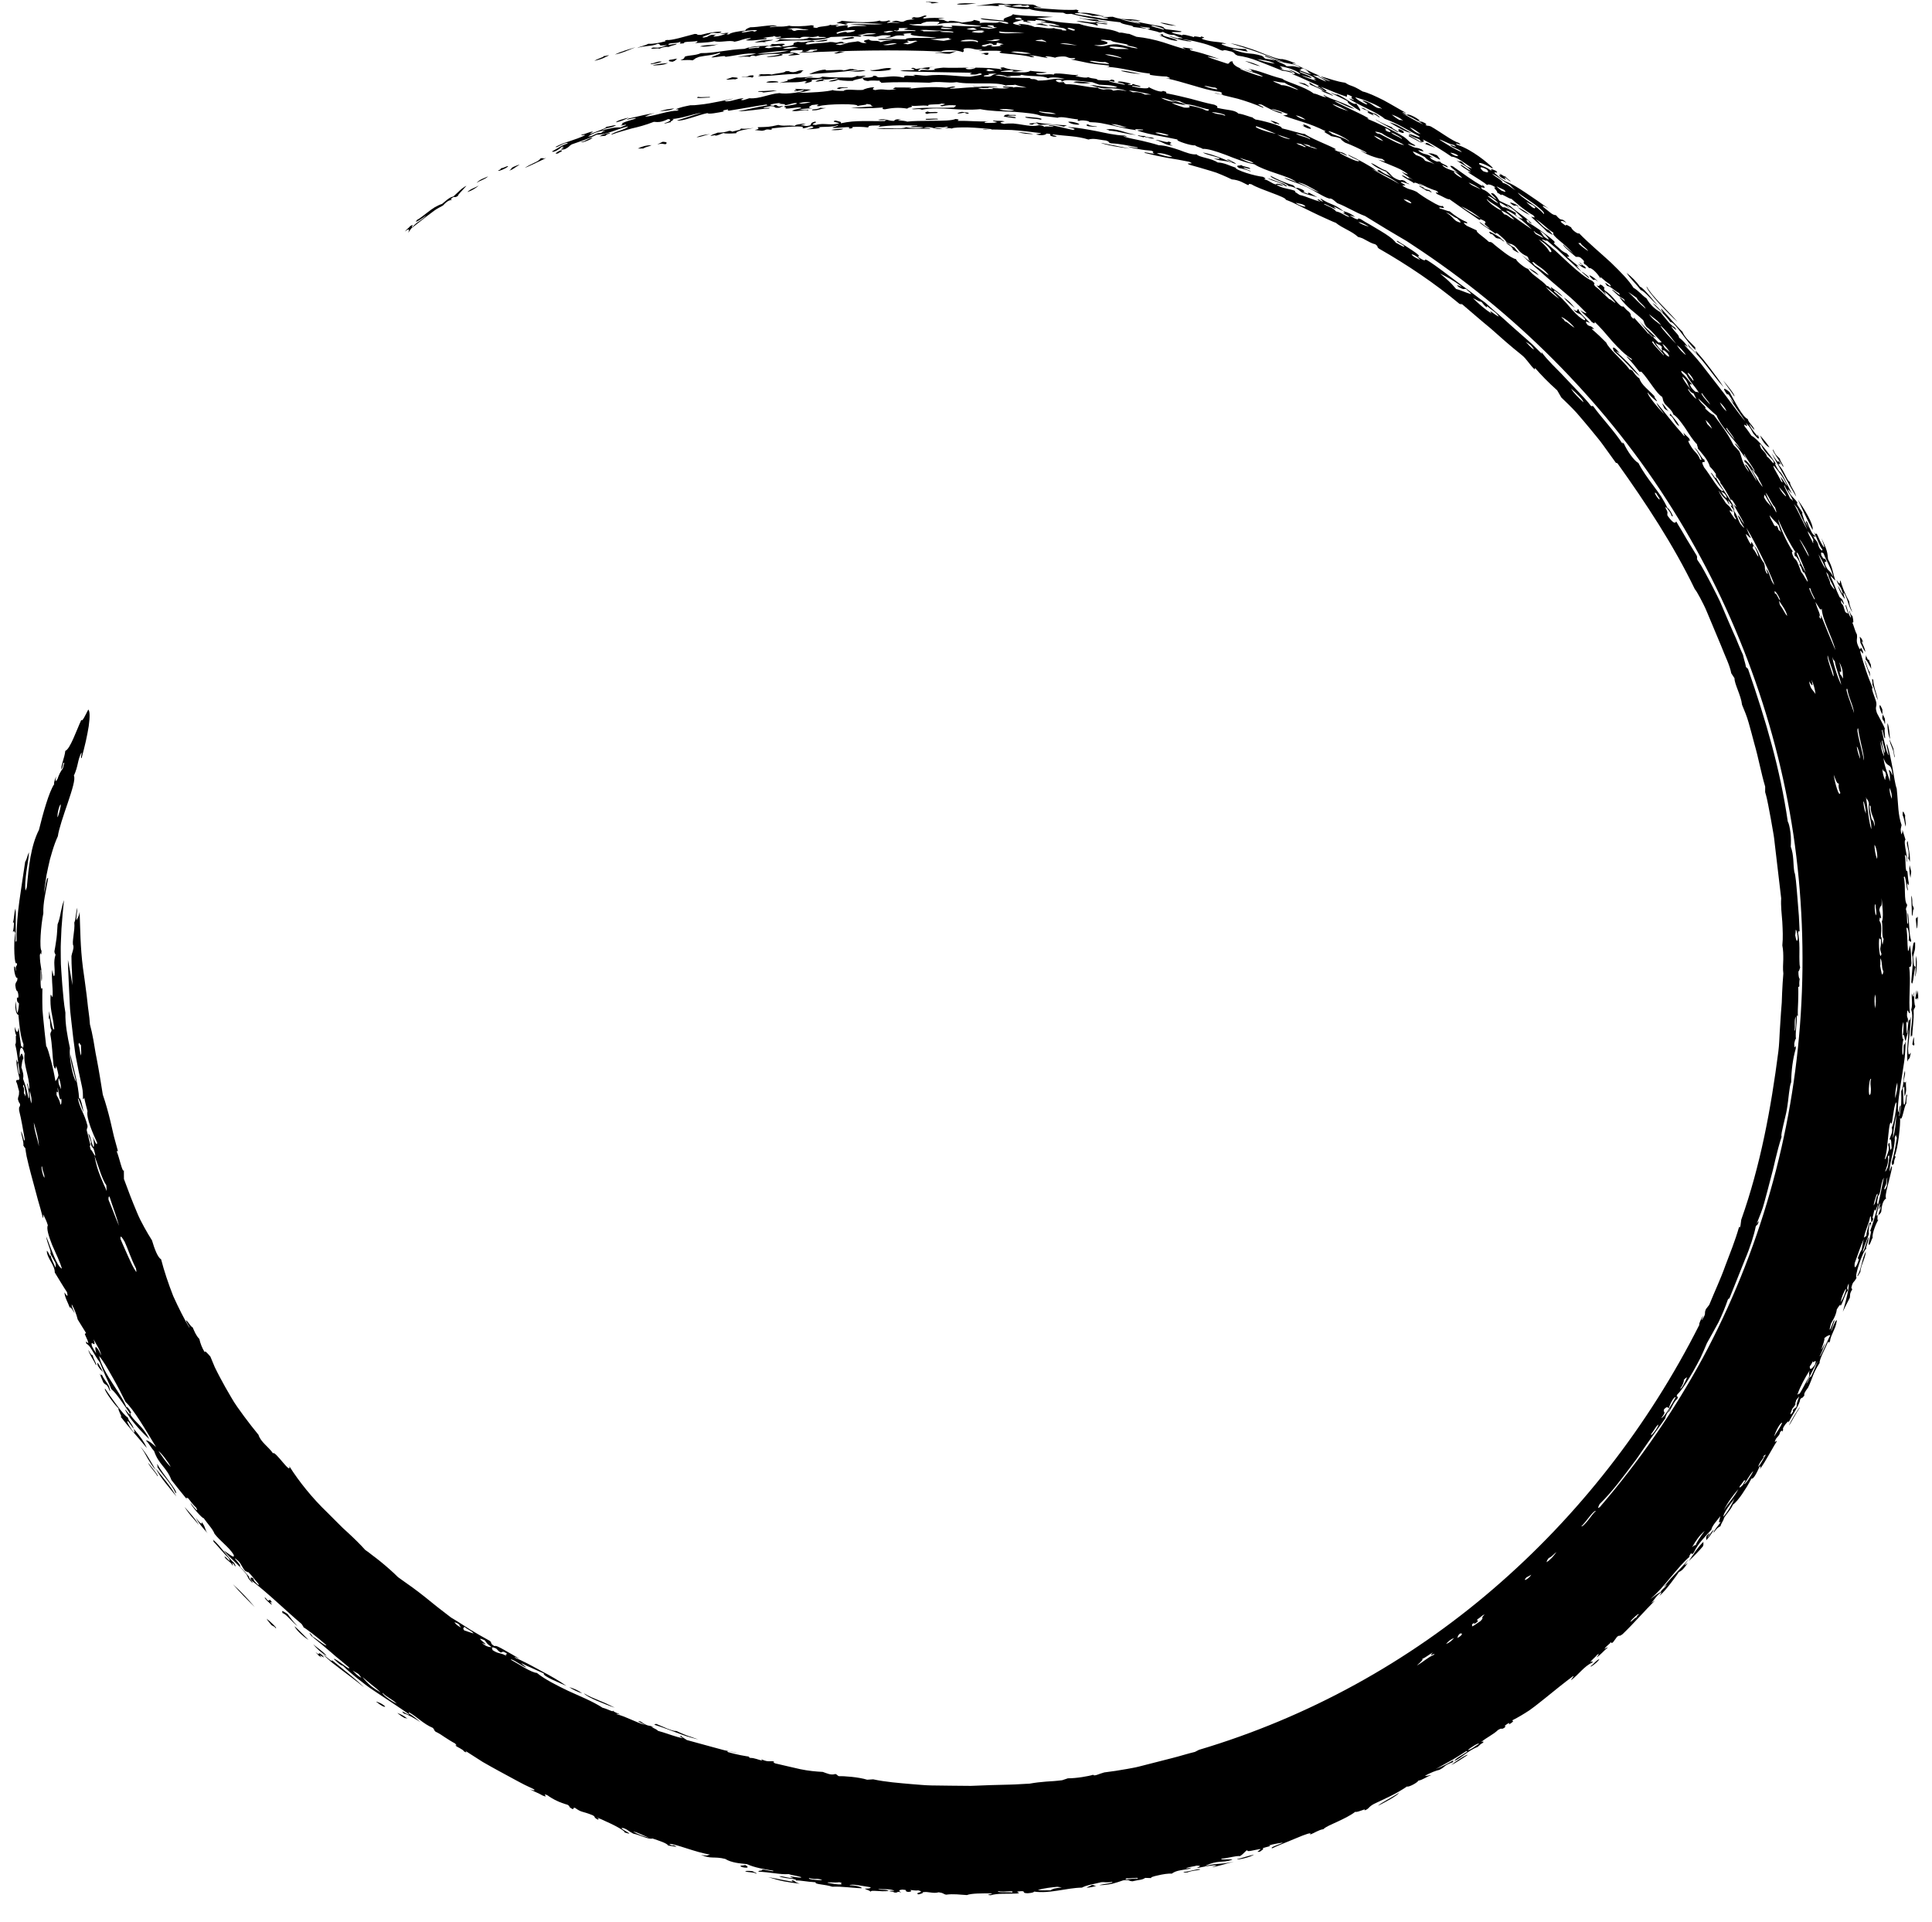 <?xml version="1.0" encoding="UTF-8"?><svg id="_イヤー_2" xmlns="http://www.w3.org/2000/svg" viewBox="0 0 534.1 531.39"><defs><style>.cls-1{fill:none;}.cls-2{fill-rule:evenodd;}</style></defs><g id="_イヤー_1-2"><g><path class="cls-1" d="M18.5,194.28c-1.86,6.1-4.22,12.43-6.79,19.29-2.55,6.9-5.31,14.27-7.5,22.45-2.18,8.14-3.82,16.98-4.11,25.99l-.09,3.37v1.57l.04,1.47,.15,5.9c.06,1.96,.09,3.93,.18,5.89l.45,5.88c1.19,15.69,3.77,31.29,7.74,46.53,4.05,15.22,9.47,30.07,16.16,44.31,13.38,28.48,31.81,54.51,54.15,76.56,22.37,22.02,48.56,40.11,77.07,53.26,28.48,13.24,59.39,21.18,90.67,23.72,7.82,.72,15.67,.87,23.51,.91l11.77-.3,11.75-.88c15.64-1.51,31.16-4.38,46.31-8.59,15.15-4.21,29.92-9.78,44.09-16.6,14.16-6.85,27.67-15,40.38-24.24,25.42-18.48,47.53-41.45,65.03-67.56,17.52-26.1,30.2-55.44,37.48-86.02,3.61-15.3,5.98-30.91,6.79-46.6,.82-15.68,.31-31.41-1.56-47.02-1.88-15.6-5.07-31.06-9.72-46.09-4.66-15.02-10.64-29.63-17.86-43.59-14.44-27.92-33.81-53.27-57.02-74.46-23.23-21.16-50.21-38.19-79.35-50.02-14.57-5.9-29.65-10.6-45.06-13.77-15.4-3.19-31.07-5-46.76-5.47-8.04-.28-15.21-.17-22.72-.06-7.46,.13-14.98,.38-22.55,.82-15.14,.88-30.54,2.5-46.03,5.63-15.47,3.12-31.04,7.83-45.91,14.71-14.87,6.84-28.92,15.9-41.27,26.63l27.01,31.15c9.55-8.28,20.12-15.09,31.59-20.37,11.46-5.3,23.81-9.09,36.75-11.71,12.94-2.62,26.44-4.09,40.24-4.88,6.9-.4,13.87-.64,20.91-.76,6.99-.11,14.32-.2,20.77,.04,13.29,.4,26.52,1.93,39.52,4.61,13.01,2.66,25.72,6.65,38.02,11.62,24.59,9.98,47.39,24.37,67.04,42.26,39.27,35.83,65.42,85.8,71.48,138.63,1.57,13.18,2.01,26.52,1.33,39.8-.68,13.28-2.7,26.45-5.74,39.36-6.14,25.8-16.82,50.56-31.63,72.62-14.8,22.06-33.51,41.49-54.99,57.12-10.74,7.81-22.15,14.7-34.1,20.48-11.96,5.76-24.43,10.44-37.21,14-12.78,3.56-25.88,5.98-39.1,7.26-13.22,1.34-26.59,1.27-39.84,.22-26.49-2.15-52.63-8.85-76.76-20.08-24.15-11.14-46.37-26.49-65.34-45.14-18.94-18.69-34.51-40.73-45.79-64.73-5.64-12-10.2-24.5-13.62-37.3-3.33-12.82-5.5-25.94-6.5-39.16l-.39-4.96c-.08-1.66-.09-3.32-.14-4.97l-.13-4.97-.03-1.24-.02-.62c0-.2,0-.35,.01-.53l.06-2.06c.16-5.49,1.16-11.01,2.72-16.86,1.54-5.84,3.84-12.08,6.32-18.77,2.51-6.72,5.25-13.98,7.62-21.74l-39.46-11.97Z"/><path class="cls-2" d="M129.18,53.1c1.15-.37,2.22-.97,3.21-1.83-1.06,.65-2.27,.9-3.21,1.83Z"/><path class="cls-2" d="M131.73,50.58c1.04-.73,2.25-.92,3.23-1.83-1.1,.53-2.3,.78-3.23,1.83Z"/><path class="cls-2" d="M140.78,47.18c1.24-.41,1.18-.69,2.88-1.66-.66,.1-1.26,.46-1.89,.68-.67,.5-.26,.45-.99,.98Z"/><path class="cls-2" d="M176.28,41.07l1.56-.03c.76-.5,1.53-.48,2.3-.91-1.29-.01-2.59,.3-3.85,.95Z"/><path class="cls-2" d="M137.81,47.08c-.48,.53,2.07-.47,2.65-1.07-.09-.31-.91,.35-1.96,.52-.07,.18-.15,.36-.7,.55Z"/><path class="cls-2" d="M181.68,39.92c1.48-.37,1.54-.08,2.32-.05,.61-.44,.25-.64-.78-.68l-1.53,.73Z"/><path class="cls-2" d="M160.77,39.2c-.42,.48,2.32-.4,3.07-1.12-1.08-.02-2.01,1.06-3.07,1.12Z"/><path class="cls-2" d="M196.45,37.57c.6-.06,1.71-.37,1.18-.09,.78,.08,1.6-.51,2.39-.71,.61,.23,1.92,.16,3.51,.06,0-.34,.67-.62,1.62-.84l3.24-.62c-1.2,.12-2.41,.37-3.58,.15,0,.47-.7,.39-2.42,.88-.1-.1-.21-.2-.77-.23-1.07,.37-2.12,.53-3.17,.49-1.04,.36-1.99,.7-2.01,.91Z"/><path class="cls-2" d="M165.79,37.67l1.6-.13c.03-.14,.43-.51,1.15-.61,.58-.43-2.08,.16-2.75,.74Z"/><path class="cls-2" d="M170.33,33.82c1.2-.26,2.38-.71,3.56-1.34-1.25,.31-3.54,.89-3.56,1.34Z"/><path class="cls-2" d="M229.79,35.91c1.14,.2,3.21,0,3.27-.35-1.08,.09-2.15,.08-3.27,.35Z"/><path class="cls-2" d="M182.35,30.83c1.33-.31,2.69-.1,4.05-.86-1.35,.17-2.72,.27-4.05,.86Z"/><path class="cls-2" d="M224.59,30.5c1.76,.05,1.59-.32,3.77-.63-.55,0-1.09,0-1.62-.08-.69,.6-2.71,.26-2.15,.72Z"/><path class="cls-2" d="M196.25,26.95c.52-.36-2.41,.08-3.26-.18-1.24,.6,2.06,.19,3.26,.18Z"/><path class="cls-2" d="M210.64,25.61c1.38-.18,2.73-.23,4.16-.62-1.65-.01-3.3,.24-4.92,.19-1.45,.34,2.2,.09,.77,.42Z"/><path class="cls-2" d="M255.97,32.86c-.62,.53,2.41,.07,3.26,.16,.59-.42-2.42-.12-3.26-.16Z"/><path class="cls-2" d="M259.25,31.07c-.89-.33-1.97,.17-2.84-.25-.79,.24-.83,.46-.14,.68,1.23-.45,2.93,0,2.98-.43Z"/><path class="cls-2" d="M281.4,36.56c1.38,.32,2.77,.6,4.29,.46-1.42-.18-2.81-.45-4.29-.46Z"/><path class="cls-2" d="M200.74,21.96c.81,.2,1.66-.17,2.48-.02,1.52-.4,.49-.52-.77-.59l-1.71,.61Z"/><path class="cls-2" d="M211.8,22.74c1.07,.23,2.19,.02,3.3,.01,.54-.31-2.37-.55-3.3-.01Z"/><path class="cls-2" d="M209.52,21.13c.27,.06,.55-.02,.84-.1,3.3,0,6.72-.62,10.03-.58,1.9-.44,.75-.63,1.81-1-1.86-.1-1.54,.42-2.98,.5-1.55-.09-.45-.39-2.04-.26-.12,.47-2.52,.55-3.87,.92-.94-.22-1.93,0-2.89-.1-1.9,.39,1,.23-.9,.62Z"/><path class="cls-2" d="M278.62,32.15c-.81-.13,1.61-.26,2.07-.17,.48-.17,.09-.21-.46-.2-.55,.01-1.27,.04-1.47-.13-1.68,.14-.72,.37-1.37,.55,1.02,.21,2.07,.32,3.11,.45,.58-.08,.38-.22-.11-.32-.48-.09-1.24-.15-1.78-.17Z"/><path class="cls-2" d="M180.37,18.11c1.43-.12,2.85,.02,4.29-.7-1.43,.2-2.86,.17-4.29,.7Z"/><path class="cls-2" d="M179.95,17.6c-.33,.24,.23,.16,.97,.02,.74-.13,1.65-.37,2.04-.56-.99-.27-2.01,.42-3.01,.54Z"/><path class="cls-2" d="M185.95,17.07c1.14-.43,.67-.54,1.32-.87-.72,.06-1.44,.3-2.15,.34-.56,.34-.01,.47,.83,.53Z"/><path class="cls-2" d="M283.46,32.3c-.26,.5,3.12,.43,4.25,.79,1.25-.46-2.85-.72-4.25-.79Z"/><path class="cls-2" d="M169.98,15.08c1.33-.23,3.3-.97,5.7-2.03-1.9,.65-3.81,1.08-5.7,2.03Z"/><path class="cls-2" d="M298.38,34.42c.1-.27-1.79-.89-3.04-.76-.1,.25,1.75,.98,3.04,.76Z"/><path class="cls-2" d="M211.86,15.72c1.36,.17,6.22-.48,3.9-.78-1.35,.59-2.59,.43-3.9,.78Z"/><path class="cls-2" d="M240.57,19.38c.22,.46,4.09,.32,5.88-.17-.84-.1-.41-.22,.08-.34-1.89-.37-4.05,.71-5.96,.51Z"/><path class="cls-2" d="M193.47,12.85c1.71,.15,3.45-.13,5.2-.63-1.75,.37-3.43,.04-5.2,.63Z"/><path class="cls-2" d="M305.78,35.79c.58,.13,1.16,.27,.72,.31,2.63,.11,4.89,1.08,7.54,1.17-3.68-.64-5.12-1.91-8.26-1.48Z"/><path class="cls-2" d="M230.56,14.69c.92,.32,2.01-.24,3.03-.42-.57,0-1.13,.01-1.67-.08-.08,.15-.56,.31-1.35,.5Z"/><path class="cls-2" d="M314.81,37.41c-1.05,.11,1.17,.32,1.41,.66-.53-.66,1.36,.29,2.89,.26-.7-.63-1.96-.1-2.67-.74-.58,0-1.15-.02-1.63-.19Z"/><path class="cls-2" d="M319.39,38.66c2.43,.73,2.68,1.47,4.83,1.6-2.27-.84,.91-.36-1.17-1.15-.31,.54-2.32-.45-3.67-.45Z"/><path class="cls-2" d="M232.52,10.92c1.99-.04,4.83-.35,3.12-.73-1.67,.31-2.32,.29-3.12,.73Z"/><path class="cls-2" d="M332.46,42.13c1.33,.79,3.02,.95,4.49,1.5,.67,.4-.35,.31-1.44,.19,2.55,.96,2.79,.24,6.28,1.56-.57-.58-.71-.46-1.99-1.23-1.81-.3,.53,.29,.9,.77-1.39-.44-2.68-1.11-4.04-1.57-1.35-.49-2.73-.95-4.21-1.21Z"/><path class="cls-2" d="M296.73,22.7c1.72,.48,3.91,.41,4.72,.22-1.8-.29-3.86-.57-4.72-.22Z"/><path class="cls-2" d="M271.1,14.8c1.56,.08,.48,.13,1.63,.4,.79-.17,.38-.38,.58-.57-.69-.11-1.47,.09-2.21,.18Z"/><path class="cls-2" d="M309.9,19.62c1.79,.41,3.59,.8,5.56,.79-1.8-.18-4.97-1.12-5.56-.79Z"/><path class="cls-2" d="M286.3,6.63c.97,.31,2.03,.3,3.01,.51,1.58-.04-2.28-.54-.71-.57-.72-.15-1.52,.01-2.31,.06Z"/><path class="cls-2" d="M264.55,1.19c.83,.11,1.68,.11,2.56,.05,.44-.03,.88-.08,1.32-.15,.47-.05,.94-.11,1.42-.19h-3.17c-1.05,.04-1.93,.1-2.13,.28Z"/><path class="cls-2" d="M351.22,33.39c.46,.28,.93,.57,1.39,.84,.19-.06,.38-.15,.88,.15,.43,.04,.06-.26-.52-.52-.58-.26-1.37-.51-1.75-.48Z"/><path class="cls-2" d="M297.59,5.84c1.82,.53,3.87,.47,5.6,1.19,.87-.08-.14-.42-.21-.63,1.29,.01,3.08,.57,3.2,.18-.98-.27-2.17-.03-3.08-.51-1.01,.47-3.34-.34-5.51-.24Z"/><path class="cls-2" d="M359.84,34.66c.66,.26,1.2,.69,1.91,.87,1.4,.31,.35-.51-.82-.98-1.86-.57,.77,.68-1.09,.11Z"/><path class="cls-2" d="M323.29,9.9c-.03,.43,5.63,1.91,6.1,1.47-2.06-.43-4.2-.69-6.1-1.47Z"/><path class="cls-2" d="M320.69,6.27c1.37,.49,2.86,.84,4.5,.85-1.51-.26-2.9-.82-4.5-.85Z"/><path class="cls-2" d="M344.17,16.89c1.4,.45,2.67,1.16,4.23,1.39-1.34-.58-2.68-1.19-4.23-1.39Z"/><path class="cls-2" d="M358.89,22.73c.87,.51,1.96,.72,2.82,1.23,.51,.06-.51-.51-.98-.85l-1.84-.38Z"/><path class="cls-2" d="M365.21,25.01c.91,.7,2.2,.89,3.18,1.47,.62,.05-2.07-1.47-3.18-1.47Z"/><path class="cls-2" d="M412.09,64.68c.4,.22,.28,.06,.13-.11,.52,.27,.84,.72,1.24,1.11,.89,.52,.89-.1,2.05,.96,1.42,.65-1.78-1.42-.42-.72-1.11-.75-4.56-2.85-3-1.23Z"/><path class="cls-2" d="M416.33,67.02c.33,.44,.81,.76,1.34,1.05,.4,.47,.81,.94,.39,.74,.48,.5,1.21,.79,1.85,1.16-.44-.53-.88-1.07-1.31-1.59-.92-.33-1.39-1.01-2.27-1.36Z"/><path class="cls-2" d="M422.62,74.11c.78,.78,1.76,1.38,2.75,2.02-.6-.93-1.67-1.47-2.75-2.02Z"/><path class="cls-2" d="M386.53,36.24c1.62,.96,1.87,.41,1.25-.11-1.98-1.04-.78,.07-1.25,.11Z"/><path class="cls-2" d="M384.08,33.8c1.96,1.18,4.73,2.91,6.06,2.89-2.08-.9-3.69-2.34-6.06-2.89Z"/><path class="cls-2" d="M389.32,37.6c.68,.31,1.32,.67,1.97,1.01,.65,.35,1.29,.72,2.01,1-.61-.4-1.24-.79-1.87-1.15-.64-.35-1.28-.71-1.87-1.12-.41-.09,.36,.44-.24,.26Z"/><path class="cls-2" d="M394.82,42.37c3.43,1.82,4.03,2.51,2.44,.55-1.77-.75-1.76-.44-2.44-.55Z"/><path class="cls-2" d="M432.31,82.26c.42,.54,.89,1.04,1.41,1.5,.5,.49,1.06,.94,1.67,1.36-.47-.52-.93-1.03-1.39-1.54-.5-.49-1.04-.94-1.69-1.32Z"/><path class="cls-2" d="M446.24,97.17c1.55,1.32,2.85,2.64,3.99,3.84,1.1,1.23,2.09,2.28,3.13,2.98-1.01-1.17-2.02-2.33-3.07-3.48-1.1-1.1-2.22-2.19-3.39-3.24-.19-.37,.48,.18,.88,.44-1.69-2.25-2.34-1.95-1.54-.53Z"/><path class="cls-2" d="M417.54,56.15c1.7,1.52,1.16,.03,2.12,1.01,.53-.3-2.57-1.58-2.12-1.01Z"/><path class="cls-2" d="M419.52,57.27c.98,.86,2.07,1.59,3.4,2.17-.97-.87-2.13-1.57-3.4-2.17Z"/><path class="cls-2" d="M459.44,111.47c.24,.49,.48,.99,.71,1.48,.62,.58,.49,.18,1.16,.82-.66-.75-1.06-1.62-1.87-2.29Z"/><path class="cls-2" d="M440.37,77.3c.63,.34,0-.55,1.45,.58-1.38-1.52-3.77-2.75-1.45-.58Z"/><path class="cls-2" d="M486.59,120.36c.69,2.04,2.15,3.25,2.57,3.29-.72-1.14-1.67-2.21-2.57-3.29Z"/><path class="cls-2" d="M507.69,160.24c.46,1.82,1.12,1.47,1.71,3.67,.04,.91-.91-1.53-1.33-1.98,.26,.85,.61,1.6,.97,2.22,.33,.63,.69,1.12,1,1.43-.39-1.1-.47-1.56-.3-1.72,1.13,1.74,1.17,3.66,2.35,5.4-.37-.98-.84-1.95-.87-2.97-1.3-2.32-2.09-4.48-2.41-5.81-.33,.03,.18,1.97-1.13-.25Z"/><path class="cls-2" d="M514.12,176.01c.07,.58,.14,1.15,.21,1.73,.85,1.59,.71,1.67,1.36,2.5-.21-1.57-1.74-3.85-.67-2.57-.17-1.15-.78-1.54-.91-1.67Z"/><path class="cls-2" d="M515.79,182.42c.22-.06,.93,1.38,1.53,2.49-.05-.43-.1-.86-.16-1.29-.26-.42-.42-.85-.51-1.28-.34,0-.08,.46-.85-1.24,.12,.82-.17,.39-.02,1.31Z"/><path class="cls-2" d="M517.6,189.24c.73,1.42,.84,2.86,1.53,4.3-.31-1.87-1.23-3.73-1.28-5.61-.64-.77-.02,.67-.25,1.31Z"/><path class="cls-2" d="M520.37,196.11c-.55-1.25-.87-1.69-.73-.42,.18,.57,.36,1.14,.65,1.72,.13-.05,.15-.52,.08-1.3Z"/><path class="cls-2" d="M520.46,197.4c.08,.83-.19,.39-.08,1.3,.36,.83,.48,.38,.61,1.28,.27,.45,.1-.72,.09-1.29l-.62-1.29Z"/><path class="cls-2" d="M521.87,199.99c-.21-.26,0,3.16,.64,4.36-.17-1.45-.19-2.91-.64-4.36Z"/><path class="cls-2" d="M525.99,225.37c.51,1.05,.49,2.08,.83,3.14,.2-1-.3-2.09-.13-3.08-.38-.89-.77-1.82-.7-.06Z"/><path class="cls-2" d="M527.9,239.12c-.13,1.16-.04,2.35,.24,3.56l.22-1.72c-.15-.61-.31-1.22-.47-1.84Z"/><path class="cls-2" d="M528.38,247.56c0,1.76,.15,3.53,.15,5.3,.11,.74,.2,.07,.28-.61,.06-.67,.11-1.35,.26-.61,.02-1.1-.2-.91-.35-1.39-.16-.91,.08-1.75-.35-2.7Z"/><path class="cls-2" d="M529.65,253.53c-.13,1.01,.27,2.14,.14,3.15,.32-.16,.34-1.35,.37-3.04-.18-.83-.32,1.1-.51-.11Z"/><path class="cls-2" d="M528.54,263.49c.13,.7,.2,1.38,.24,2.05,.02,.67-.03,1.34-.08,2-.1,1.32-.27,2.62-.32,3.94,.46,1.87,.69-3.14,1.16-4.17-.49-.52-.47,.15-.64-2.85,.34-1.83,.61-1.51,.54-3.86-.49-.48-.57,.56-.89,2.89Z"/><path class="cls-2" d="M529.65,264.21c-.04,1.9,.01,3.89-.21,5.77,.12-.05,.3-1.05,.4-2.26,.05-.6,.07-1.26,.06-1.88-.03-.62-.12-1.19-.25-1.64Z"/><path class="cls-2" d="M529.83,273.7c-.19,.7-.13,1.46-.33,2.15,.21,1.31,.54-.98,.74,.67,.09-.87,.04-1.8-.07-2.73-.34,1.81-.13,1.87-.34-.09Z"/><path class="cls-2" d="M529.09,286.66c-.27,.67-.29,1.43-.44,2.14,.22-.3,.32,.88,.62-.25-.29-.24-.05-.64-.18-1.9Z"/><path class="cls-2" d="M470.91,426.22c-.78,.75-1.47,1.6-2.13,2.51-.33,.45-.64,.93-.96,1.4-.32,.47-.65,.94-.97,1.42,1.38-1.31,2.69-2.63,3.93-4.09,.27-.7,.04-.77,.13-1.25Z"/><path class="cls-2" d="M442.17,458.63c-.95,.36-1.56,1.39-2.41,1.94-.4,.66,1.98-1.09,2.41-1.94Z"/><path class="cls-2" d="M405.72,485.16c-.14-.34-3.3,1.74-4.54,2.75,1.6-.72,3.04-1.82,4.54-2.75Z"/><path class="cls-2" d="M386.76,495.62c-1.81,1.18-5.28,2.93-5.81,3.57,1.87-.92,5.33-2.77,5.81-3.57Z"/><path class="cls-2" d="M346.69,512.68c-1.55,.34-3.13,.91-4.69,1.26-.11,.28,3.43-.39,4.69-1.26Z"/><path class="cls-2" d="M301.82,521.08c-.16,.22-1.24,.54-1.4,.76,.87-.04,1.76-.23,2.66-.48-.83-.05-.36-.24-1.26-.28Z"/><path class="cls-2" d="M170,472.1c-1.37-.7-2.81-1.38-4.3-1.97-1.48-.61-2.96-1.22-4.28-2.03,.49,.61,1.95,1.35,3.62,2.07,1.69,.7,3.54,1.48,4.95,1.92Z"/><path class="cls-2" d="M160.91,468.12c-.98-.81-2.21-1.32-3.56-1.73,1.07,.73,2.28,1.27,3.56,1.73Z"/><path class="cls-2" d="M219.16,519.77c-.41,.07-.46,.2,.25,.48-1.47-.27-2.38-.44-3.35-.62-.96-.21-1.98-.41-3.65-.7,1.39,.43,2.8,.86,4.25,1.14,1.45,.27,2.93,.5,4.43,.67-1.56-.49-.97-.59-1.92-.96Z"/><path class="cls-2" d="M205.94,515.55c-.06,.25-2.14,.01-.8,.6,1.74,.41,2.02-.03,.8-.6Z"/><path class="cls-2" d="M209.04,517.95c.52-.02-.59-.43-1.09-.7-1.21-.11-1.75-.07-1.97,.05,.93,.38,2.18,.15,3.06,.64Z"/><path class="cls-2" d="M112.66,475.14c-1.26-1.06-2.05-1.28-2.82-1.61,.66,.58,1.41,1.11,2.25,1.52-.27-.3,.3,0,.57,.09Z"/><path class="cls-2" d="M106.5,471.76c-.8-.83-2.45-1.44-2.52-1.34,1.5,1.2,2.3,1.56,2.52,1.34Z"/><path class="cls-2" d="M100.65,466.43c-2.75-2.66-5.89-5.01-8.89-7.5,.29,.83-1.4-.88-2.77-1.82,.99,.92,1.9,1.75,2.81,2.51,.94,.72,1.85,1.42,2.77,2.13,1.85,1.4,3.77,2.82,6.07,4.68Z"/><path class="cls-2" d="M90.33,457.79c-.99-1.25-2.5-2.17-3.77-3.24,1.04,1.22,2.26,2.35,3.77,3.24Z"/><path class="cls-2" d="M85.27,453.32c-1.28-1.25-2.46-2.53-3.82-3.75,0,.19,.5,.93,1.27,1.69,.77,.76,1.74,1.59,2.55,2.07Z"/><path class="cls-2" d="M82.28,449.58c-1.52-1.61-1.98-2.35-2.77-3.4-1.15-.69-1.79-1.32-1.37-.21,.73-.06,2.69,2.52,4.14,3.6Z"/><path class="cls-2" d="M76.21,450.1c.72,.2-1.67-2.02-2.5-2.62,.33,.66,.9,1.18,1.34,1.77,.71,.56,.6,.1,1.16,.85Z"/><path class="cls-2" d="M64.93,432.85c.35,.32,.26,.13,.15-.08-.15-.25-.27-.51-.4-.76-1.12-.77-3.68-4.57-5.82-6.44,.28,.5,.27,.62,.03,.46,1.51,1.55,2.77,3.21,4.35,4.71,1.01,1.96-.91-.67-1.19-.41,.39,.94,1.79,1.41,2.18,2.36,.52,.5-.7-1.84,.68,.16Z"/><path class="cls-2" d="M70.44,444.27c-1.86-2.18-3.8-4.32-6.04-6.31,1.88,2.18,3.94,4.26,6.04,6.31Z"/><path class="cls-2" d="M57.41,423.85c-.94-1.13-.37-1.39-1.64-3.09,.14,.78-.27,.55-1.69-1.2,.88,1.52,2.06,2.95,3.32,4.28Z"/><path class="cls-2" d="M54.98,421.56c-1.03-1.78-2.55-3.37-3.98-5,1.67,2.58,2.25,2.89,3.98,5Z"/><path class="cls-2" d="M43.57,404.85c-.43-.41,.36,1.09-.18,.52,1.6,2.54,4.04,4.77,5.19,7.46,.85-.4-3.73-5.4-5.02-7.98Z"/><path class="cls-2" d="M48.76,413.69c-1.5-2.71-3.71-5.19-5.71-7.75,1.43,2.75,3.72,5.22,5.71,7.75Z"/><path class="cls-2" d="M43.52,408.09c.58,.07-1.82-2.75-2.61-3.76,.59,1.35,1.95,2.43,2.61,3.76Z"/><path class="cls-2" d="M43.05,406.4c-.63-1.09-1.23-2.2-1.92-3.28-.66-1.1-1.37-2.18-2.32-3.2,.84,1.05,1.43,2.17,2.04,3.29,.65,1.09,1.31,2.18,2.2,3.19Z"/><path class="cls-2" d="M36.95,394.99c.94,2.43-1.01-.2-1.71-1.79-.28-1.15,.96,.79,1.71,1.79-.19-1.15-1.38-2.03-1.62-3.16-1.14-.49-4.7-5.6-6.29-7.97-.53,.29,3.28,5.34,3.74,5.44-.35,.42,1.47,3.07,.44,2.16,2.14,2.84,4.24,5.06,7.38,8.85-.8-1.9-2.17-3.61-3.64-5.32Z"/><path class="cls-2" d="M30.31,384.47c.36,.39-.06-.74-.19-1.3-.6-1.06-1.52-2.04-1.95-3.16-.21-.12-.05,.58-.61-.32,.28,.84,.67,1.66,1.01,2.48,.79,1.04,.86,.03,1.75,2.3Z"/><path class="cls-2" d="M28.57,379.48c-.61-1.24-2.13-4.06-1.53-1.94,.9,1.52,.89,1,1.53,1.94Z"/><path class="cls-2" d="M26.43,377.21c.75,.67-.81-1.86-.77-2.53-.5-.31-.3,.17-1.26-1.56,.35,1.42,1.43,2.72,2.03,4.09Z"/><path class="cls-2" d="M114.01,62.79c-.59,.21,.83-1.16-.6-.29-.47,.58-1.06,.94-1.52,1.53,2.67-2.06-.36,2.23,1.83-.91,1.41-1.11,2.83-2.22,4.25-3.33,.71-.55,1.42-1.09,2.15-1.61,.73-.51,1.52-.93,2.3-1.34,1.18-1.26,1.69-1.46,2.42-1.57,.24-.3-.53,.1-.13-.32,1.22-1.06,.54,.02,1.86-.77,.15-.57,.84-1.06,2.39-2.84-1.35,.65-2.44,1.94-3.63,2.98-1.21,.25-2.12,1.27-3.11,2.04-.64,.21-1.32,.54-2.01,.92-.67,.4-1.32,.9-1.94,1.37-1.24,.94-2.32,1.84-2.97,2.13-1.29,1.49,1.96-.75,2.55-1.27-1.13,1.4-2.73,1.83-3.84,3.27Z"/><path class="cls-2" d="M145.11,46.4c1-.37,1.95-.88,2.94-1.32,.99-.44,1.98-.93,2.96-1.42-1.4,.42-.51-.15-1.6,.14-.26,.5-.94,.86-1.77,1.22-.81,.39-1.74,.83-2.54,1.38Z"/><path class="cls-2" d="M154.38,42.29c1.09-.47,1.44-.85,.3-.59,.48-.3,1.01-.35,1.53-.48,1.41-.73,.94-.77,1.83-1.3,2.31-.83,4.63-1.51,6.9-2.69,2.96,0,5.77-1.64,8.66-2.27-.12,.75-4.37,1.58-4.63,2.29,2.15-.79,3.9-1.23,5.69-1.74,1.82-.42,3.69-.89,6.1-1.83,1.21,.1,1.99,.19,3.98-.78,1.09,.18,.53,.66-1.19,1.23,.65,.07,1.32-.35,1.99-.35-.79-.13,1.79-.93,.01-.87,2.8-.1,5.62-1.31,8.44-1.75-3.69,1.09-6.02,1.93-6.84,2.13,.6,.2,2.07-.16,3.7-.65,1.64-.49,3.44-1.13,4.74-1.38,.18,.42,2.98-.14,4.44-.42,.35-.17-.51-.15,.02-.35,.42-.12,.82-.13,1.23-.28,.13,.12-.54,.37,.37,.37,1.68-.28,3.39-.57,5.1-.85,1.71-.29,3.42-.6,5.13-.84,.25,.05-.02,.17,.38,.21-3.65,.6-4.86,1.04-8.23,1.63,2.82,.06,5.7-.61,8.52-.73,.99-.43-1.24,.04-1.59-.16,.7-.3,1.37-.33,2.07-.5,1.86,.04,.47,.61,2.37,.45,.8-.21,.4-.32,1.28-.53-.4-.05-.82,.1-1.23,.19-.93-.12-.64-.83-1.6-.2-2.36-.19,.53-.75,2.13-.78-2.08,.43,2.32,.11,.73,.62,1.07,.07,2.25-.63,3.33-.61,1.17,.23-1.8,.7-2.95,.84-1.04,.31,.95,.37-.09,.69,1.47,.1,3.03-.43,4.49-.28-.12,.39-1.67,.4-2.55,.89,1.43,.37,3.02-.42,4.45-.11,.78-.37-1.82,0-2.37-.32,1.22-.09,2.45-.26,3.66-.22-1.78-.2-.78-.48-.26-.92,.41-.09,.82-.05,1.24-.16,1.81,.07-1.07,.4,.74,.47,1.88-.66,11.45-.78,10.6-.03,1.15-.35,2.54-.23,2.57-.59,2.13,.19,.64,.49,1.91,.71-2.05-.02-4.17,.39-6.2,.28,1.18,.34,5.96,.23,8.6,0,.77,.15-.67,.36,.72,.49,1.79-.34,3.67-.62,6.21-.19,.31-.44,2.05-.4,1.01-.86,1.16,.35,2.82-.22,4.92,.11-1.09-.62,3.46-.25,3.47-.67,2.96,.27-1.85,.5,.24,.77,1.33-.34,2.58-.36,3.79-.24,.12,.2-.36,.4-.55,.59-2.16,.1-4.25,.07-6.22,.07-1.96,.01-3.8,.07-5.45,.31,.89,.31,1.97-.21,2.84,.22,2.79-.54,5.46-.35,8.12-.2,2.65,.18,5.34,.31,8.02,.05,2.46,.52,6.07,.63,9.35,.73,3.27,.26,6.2,.53,7.28,1.07,1.58,.2,3.18,.34,4.75,.58,1.04-.51,3.63,.32,5.67,.44,.1,.16-.6,.2,.25,.46,.29-.41,3.14-.03,2.81,.3,1.14,.03,2.25,.11,3.34,.29,1.09,.2,2.16,.44,3.22,.68,2.13,.49,4.25,1,6.48,1.26-1.15-.46,1.1-.2,1.79-.17,.63,.33-1.79,.04-1.43,.32,3.48,1.15,7.32,1.61,10.98,2.42-.19,.3,.81,.66,1.96,1.04,1.14,.38,2.45,.66,2.94,.59,.61,.5,1.48,.54,2.13,.98,1.17-.12,3.6,.62,6.27,1.62,2.66,1.05,5.61,2.22,7.98,2.62,1.43,.95,3.81,1.78,6.13,2.56,2.31,.78,4.54,1.52,5.55,2.44-1.05-.53-2.24-.87-3.37-1.28,.57,.74,4.65,1.61,7.32,3.16,1.1,.6,4.9,2.94,5.37,2.58,.84,.18,1.29,.86,1.94,1.3,2.69,1.03,4.96,2.56,7.68,3.56,.67,.46,1.6,.95,2.6,1.6,1.01,.64,2.17,1.34,3.37,2.06,1.21,.72,2.48,1.46,3.71,2.2l1.83,1.08c.59,.37,1.15,.75,1.68,1.11,13.99,9.17,27,19.77,38.78,31.57,11.77,11.81,22.37,24.77,31.35,38.78,18.04,27.96,30.12,59.65,35.07,92.51,4.84,32.87,2.74,66.84-6.41,98.78-4.56,15.98-10.83,31.48-18.72,46.14-7.95,14.62-17.47,28.4-28.34,41.03-.88,.7-.37-.18-.1-.79,3.54-3.45,6.49-7.53,9.51-11.53,.78-.99,1.46-2.04,2.17-3.07,.71-1.03,1.43-2.06,2.14-3.08,1.43-2.05,2.96-4.01,4.35-6.05,.13-.85,.45-1.25,1.2-2.61,.34-.22-.31,.6-.47,1.18,1.01-1.17,1.41-2.96,2.59-3.94,.48-1.14-.47-.11-.06-1.14,.76-.74,1.47-1.71,2.19-2.79,.72-1.08,1.45-2.28,2.18-3.54,.72-1.26,1.43-2.58,2.11-3.9,.64-1.34,1.21-2.71,1.75-4,1.07-1.93,2.17-3.84,3.22-5.81,.97-2,1.83-4.07,2.57-6.23,.29-.42,.4-.45,.38-.21,1.31-3.27,2.86-7.14,4.3-10.74,1.52-3.57,2.59-6.98,3.03-9.26,.56-.92,.32,.04,.81-1.3,.03-.44-.33,.24-.56,.56,.42-1.02,.81-2.02,1.18-3.01l.53-1.48c.14-.5,.29-1,.43-1.49,.55-1.98,1.05-3.92,1.56-5.87,.26-.97,.51-1.95,.77-2.94,.27-.98,.45-2,.71-3.01,.48-2.03,1.03-4.11,1.72-6.29-.19-.5,.17-1.77,.48-3.22,.32-1.45,.75-3.04,.94-4.11,.62-3.58,.63-6.25,1.23-7.77,.05-3.25,.44-6.35,1.28-9.32,.07-1.79-.45,.85-.4-.95-.16-.42,.47-2.39,.46-1.44-.27-2.23,.29-4.19,.21-6.36,.18-.77,.26-.37,.33,.1-.12-1.43,0-2.81,.05-4.18,.03-1.37,.09-2.75,.01-4.15,.64-.17,.07-.2,.42-2.27-.22-.06-.39-1.05-.35-2.06,.14-.01,.3-.41,.47-1.08-.15-.49-.19-1.09-.19-1.77-.03-.68-.02-1.45-.01-2.28,.02-1.65,.02-3.55-.36-5.47,.13-.67,.27-.67,.42-.32-.09-1.16-.09-2.7-.21-4.37-.13-1.67-.28-3.48-.41-5.18-.28-3.41-.51-6.39-.84-6.96-.38-2.34-.09-4.62-.99-7.02,.06-1.07,.09-2.59-.09-3.94-.18-1.35-.44-2.55-.74-3.03-2.12-14.57-5.97-27.63-10.94-42.05-.38-.68-.34-.25-.62-.68-.19-1.17-.43-1.55-.83-3.36-.44-.94-.87-1.93-1.29-2.96-.21-.52-.42-1.04-.64-1.58-.24-.53-.47-1.06-.72-1.6-.96-2.16-1.93-4.45-2.92-6.78-.25-.58-.5-1.17-.75-1.75-.26-.58-.56-1.15-.84-1.72-.58-1.14-1.16-2.28-1.73-3.41-.59-1.13-1.18-2.24-1.79-3.33-.31-.54-.62-1.08-.92-1.61-.34-.51-.68-1.02-1.02-1.52-.23-.69,.11-.39-.16-1.15-.96-1.58-1.92-3.16-2.88-4.74l-1.39-2.38c-.49-.78-.96-1.56-1.4-2.35-.14,.23-.35,1.27-2.4-1.58-.24-1.02,.42-.35-.6-2.23-.06-.6,1.67,1.52,1.7,2.24,1.15,1.06-.86-2.47-1.09-2.06-.51-1.11-1.11-2.19-1.77-3.25-.69-1.03-1.45-2.03-2.19-3.04-1.5-2.02-2.98-4.03-4.1-6.22-1.21-.6-3.08-3.32-4-5.34-.6-.6-.47-.24-.31,.15-2.39-3.72-5.59-6.93-8.19-10.51-.37-.22-.2,.2-.63-.09-.95-1.29-2.17-2.54-3.4-3.86-1.24-1.31-2.53-2.66-3.77-3.97-1.22-1.34-2.49-2.55-3.6-3.7-1.11-1.15-2.06-2.23-2.77-3.19-.34-.21-.01,.22,.06,.42l-1.88-1.88c-.62-.63-1.27-1.24-1.94-1.82l-4-3.52c-1.34-1.16-2.62-2.4-3.97-3.54-1.35-1.14-2.68-2.3-3.96-3.49-1.06-.72-2.24-1.61-3.5-2.59-1.27-.97-2.68-1.95-4.08-3.01-2.81-2.09-5.69-4.38-8.37-6.07-1.4-.68-.01,.46-1.42-.22-.47-.26-.94-.52-1.32-.87,.96,.07,.01-.68-1.38-1.62-.7-.46-1.51-.99-2.25-1.47-.76-.45-1.45-.87-1.89-1.2-.94-.02,1.48,.97,1.8,1.45,.36,.63-1.72-.71-2.28-.95-.77-1.09-2.42-2.17-4.25-3.28l-2.81-1.67c-.95-.52-1.87-1.04-2.66-1.58-1.47-.55,.02,.46-1.45-.09-.51-.19-.85-.57-1.4-.73-.28-.31,.77,.08,1.32,.22-.9-.72-1.97-1.27-3.21-1.59-.15,.11,.96,.89-.33,.4,.59,.5,1.48,.64,1.98,1.24-1.39-.34-2.25-1.32-3.71-1.57-.83-1.04-2.2-1.36-3.34-1.99-.07-.47,2.32,1.12,3.36,1.33-1.92-1.65,1.1,.33,2.03,.59-3.01-2.29-3.13-1.5-6.19-3.41-.71-.14,.79,.74,.4,.75-.41-.1-.69-.36-1.02-.57-.68-.07-.39,.16,.51,.61-2.09-.44-3.77-1.42-5.84-1.87-1-.67-1.63-.94-1.13-1.08-1.59-.64-3.59-.69-5.01-1.57-.75-.49,1.33,.17,1.76,.16-1.08-.69-2.33-.73-2.07-.38-1.25-.23-2-1.19-3.24-1.41-.32-.32,1.03,.05-.45-.73-.99-.1-2.96-.54-4.62-1.08-1.67-.54-3.04-1.15-2.91-1.44-1.65-.51-3.1-1.38-4.99-1.45-1.74-1.22-5.18-1.4-5.82-2.25-1.23,.17-2.92-.48-4.76-1.18-1.86-.61-3.88-1.3-5.69-1.33-1.55-.49-3.16-.87-4.77-1.26-1.61-.36-3.24-.63-4.8-1.09-.99-.43,2,.35,.14-.32-2.77-.1-5.32-.72-7.89-1.25-2.58-.47-5.15-.98-7.85-1.12,.6,.25,1.29,.25,1.88,.52,.29,.15-.59,.15-.12,.33-2.33-.37-4.54-1.19-6.92-1.36-.48,.17,.61,.22,1.1,.35,.62,.36-1.76-.22-2.48,.13-.06-.23-.43-.35-1.47-.47-1.16,.39-2.7,.17-4.39-.1-.84-.13-1.72-.29-2.6-.36-.88-.04-1.76-.03-2.61,.11-1.37-.27-1.31-.5,.17-.67-.97-.34-2.12-.07-3.13-.28-.45,.12,.6,.3,1.09,.46-1.15,.32-2.19,.19-3.27,.22-.56-.19-.14-.35,.92-.48-1.43,.11-2.82,.07-4.2,0-1.38-.08-2.85-.11-4.29-.1-.43-.17,1.03-.34-.71-.51-.91,.44-3.54,.5-6.29,.5-2.75,.02-5.62,.02-7.05,.23-.85-.41-4.15-.26-1.5-.66-1.75-.07-1.94,.16-2.14,.45-1.73,.07-2.01-.76-4.42-.31,.77,.27,1.64-.05,2.42,.09-.56,.1-.67,.19-.45,.27-2.04,.05-4.06-.02-6.1,0-1.02,.01-2.04,.05-3.07,.13-1.03,.1-2.06,.26-3.1,.49,.18-.48-.16-.4-1.48-.77-1.29,.33,.33,.49,1.09,.71-2.28,.82-4.26-.18-6.52,.52-2.44-.16,1.11-.7-.26-.92-1.52,.41-.76,.68-1.36,1.04-1.58,.44-1.55-.2-2.39,.03-.4-.11,.72-.34,1.27-.53-1.4,0-3.63,.43-2.88,.66-2.77-.35-2.76,.17-4.76-.29-2.67,.62-2.89,.53-5.62,.63-.37,.27,1.07,.33-.87,.78l1.96,.2c1.45-.16,.73-.53,2.39-.28,.84-.21,.47-.28,.04-.35,2.46-.29,10.28-1.04,8.75-.09,.77,.14,1.65-.4,2.46-.54,1.34,.24,.19,.61-1.32,.87,.81,0,4.95-.28,3.28-.58,1.78-.23,3.46,.06,5.31-.54,.71,.16-1.74,.49-1.32,.67,1.36,.27,5.6-.62,4.38,.19,1,.14,1.48-.33,.87-.39,1.5-.07,2.99-.08,4.44,.12,.41-.15-.03-.28,.49-.44,.98-.18,1.89,0,2.87-.17,.05,.14-.18,.29-.49,.44,3.59-.49,7.16-.45,10.68-.36,.9,.23-1.28,.04-1.71,.36,1.18,.23,2.48-.17,3.63,.21-1.68,.21-3.32,.25-4.89-.11-.69,.37-2.09,.35-3.65,.31-1.56-.04-3.27-.06-4.59,.2,1.34,.01,2.65,0,3.92-.02l3.76-.03c2.45-.03,4.78-.07,7.01-.02,1.02-.32-1.25-.09-1.56-.32,2.72-.51,2.56,.72,5.29,.25-.8-.08-1.63-.09-2.43-.18,1.2-.44,2.17,.11,3.37-.33,1.04,.15,.13,.28-.51,.42,.68,.03,1.4-.1,2.04,.09,.4-.29,2.36-.34,4.63-.3,2.23,.07,4.66,.32,6.25,.45,.61,.43-1.73-.25-2.4,.08,2.71,.03,5.41,.08,8.09,.18,2.68,.19,5.34,.52,7.98,.86,.37,.17-.74,.22-1.3,.31,1.55,.56,2.96,.09,2.87-.18,2.36,.1-.14,.49,2.13,.86,1.11,.01,.76-.12,.28-.27-.48-.14-1.09-.29-.47-.34,3.24,.41,6.66,.41,9.69,1.39,.69-.21,1.37-.2,2.15-.12,.78,.08,1.64,.29,2.69,.39,1.34,.43,.32,.41,1.34,.77,2.58,.12,5,.67,7.43,1.14,.45,.41-2.1-.18-2.81-.27,.74,.32,1.86,.54,3.06,.73,1.19,.23,2.47,.38,3.56,.46,1.38,.54-.48,.29,.89,.83-1.17,0-2.72-.6-2.85-.25,2.39,.6,4.4,1.03,6.37,1.39l2.96,.49,3.11,.6c1.99,.85-1.56,.07,0,.8,2.01,.57,4.02,1.12,6.01,1.74l1.48,.47,1.44,.58c.95,.4,1.89,.82,2.81,1.27,2.23,.19,3.36,1.08,4.4,1.54,.82,.1-.34-.48,1.02-.19,2.54,1.54,9.55,3.47,9.53,4.28,.56,.22,1.16,.44,1.76,.71,.59,.28,1.2,.58,1.81,.88,1.23,.6,2.49,1.23,3.72,1.83,1.23,.6,2.43,1.17,3.54,1.66,1.12,.48,2.1,.99,2.97,1.29,1.87,1.53,4.39,2.27,6.15,3.9,.45,.1,.87,.25,1.27,.41,.39,.19,.75,.39,1.12,.6,.74,.41,1.48,.82,2.4,1.04,1.11,.85,.16,.49,.99,1.18,7.86,4.49,15.44,9.6,22.31,15.31,.35-.01,1.29,.43,.01-.51,2.85,2.4,5.63,4.87,8.52,7.23,2.79,2.49,5.59,4.97,8.56,7.33,1.47,1.14,2.25,2.76,3.59,3.98,.33,.16-.18-.49,.29-.2,1.49,1.73,3.5,3.82,6,6.05,.38,.66,.76,1.32,1.14,1.97,1.44,1.38,2.86,2.76,4.2,4.21,1.3,1.49,2.56,2.99,3.81,4.5l1.86,2.27c.62,.75,1.23,1.52,1.79,2.32l3.42,4.75c.22,.15,.16-.07,.47,.19,7.87,11.04,15.45,22.51,21.35,34.73,.36,.42,.86,1.27,1.46,2.39,.57,1.13,1.33,2.48,1.94,4.03,1.29,3.07,2.75,6.57,3.89,9.29,1.14,2.99,2.36,5.25,2.79,7.55l.9,1.39c-.05,1.56,1.8,4.71,2.08,7.33,.63,1.51,1.34,3.18,1.85,5.02,.52,1.83,1.04,3.78,1.56,5.76,1.14,3.93,1.87,8.12,2.99,11.85,0,.5,0,1.01-.01,1.51,.37,1.2,.63,2.41,.86,3.63,.23,1.22,.46,2.44,.69,3.65,.21,1.22,.43,2.43,.64,3.65,.1,.61,.22,1.21,.29,1.82l.21,1.84c.58,4.9,1.16,9.79,1.74,14.76-.14,2.14,.15,4.32,.31,6.51,.11,2.2,.23,4.4,.01,6.52,.27,1.33,.27,2.61,.26,3.89-.03,1.27-.16,2.54,.02,3.88-.15,1.78-.26,3.56-.34,5.35l-.1,2.69-.21,2.69c-.13,1.79-.25,3.59-.35,5.4-.1,1.8-.15,3.61-.38,5.41-2.02,15.72-4.95,31.56-10.26,46.52l-.21,1.63c-.15,.69-.36,.59-.35,.23-1.16,4.09-2.57,7.47-3.86,10.9-1.22,3.47-2.81,6.79-4.43,10.78l-.92,1.18c-.63,1.48,.3,.93-1.1,2.97-.32,.26,.24-.61,.34-1.18-.57,.87-1.28,2.4-1.05,2.54-14.11,27.96-33.47,52.8-56.96,72.99-23.47,20.2-51.22,35.54-81.38,44.51l-1.11,.57c-2.07,.49-4.11,1.16-6.19,1.68-2.08,.53-4.17,1.07-6.26,1.6l-3.13,.8c-1.04,.27-2.11,.42-3.16,.63-2.11,.38-4.22,.71-6.32,.96-1.48,.38-2.74,1.16-3.08,.65-1.17,.39-4.68,1-6.98,.98-.52,.17-1.05,.35-1.58,.53-.74,.08-1.48,.18-2.22,.23-.74,.05-1.49,.1-2.24,.15-1.49,.12-2.99,.28-4.51,.56-1.8,.06-3.59,.24-5.39,.27-1.8,.05-3.61,.09-5.43,.14-1.81,.07-3.62,.14-5.44,.21l-5.45-.05c-1.82-.02-3.63-.04-5.45-.07-1.82-.03-3.62-.23-5.42-.36-3.6-.32-7.2-.58-10.7-1.33-.56,.04-1.1,.08-1.66,.11-2.27-.73-6.5-1.05-7.79-.97-.68-.27-.23-.33-.99-.62-1.19,.43-2.39-.19-3.48-.57-1.91-.1-4-.29-6.2-.75-2.19-.48-4.52-1.05-6.97-1.61-.61-.29-.57-.43-.19-.48-1.13-.36-1.52,.3-3.52-.61-.39-.03,.09,.2,.26,.34-1.2-.19-2.18-.79-3.5-.76-.72-.33-.3-.32,.17-.3-1.38-.16-3.98-.63-6.25-1.3-.87-.7,1.35,.15,2.5,.2l-3.52-.72c-1.15-.31-2.3-.62-3.45-.93-2.3-.63-4.6-1.26-6.91-1.89-.55-.32-1.07-.7-1.6-1.07,.53-.2-1.12-.22,.54,.58-2.21-.41-4.02-1.24-6.93-2.06-.32-.52-3-1.42-1.16-1.02-1.17-.62-1.48,.02-3.6-1.54-1.84-.45,.75,.64,1.22,.94-2.77-.77-5.03-2.24-7.86-2.96-.29-.26,.49-.02,.92,.05-.65-.4-1.55-.5-2.03-1.12,.4,.7-1.37-.39-2.83-.74-2.86-1.85-6.28-3.18-9.51-4.67-3.2-1.55-6.3-3.08-8.63-4.95-1.54-.07-5.04-2.46-7.24-3.67,.42-.38,2.98,1.72,4.35,2.2-.44-.48-1.05-.77-1.47-1.25,1.03,.52,2.1,.99,3.16,1.46,.53,.24,1.06,.48,1.58,.72,.54,.22,1.06,.45,1.57,.7-.7,.62,5.11,2.92,6.22,3.42-1.86-1.31-4.43-2.81-7.07-4.18-2.59-1.43-5.18-2.82-7.21-3.64-.24-.33,.75,.15,1.3,.33-1.06-.61-2.66-1.59-4.06-2.35-1.38-.79-2.54-1.41-2.83-1.14-1.34-.74-.59-.83-1.28-1.44-2.02-1.09-3.62-2.05-5.27-3.03-1.64-1.01-3.27-2.14-5.48-3.44-1.2-.93-2.4-1.85-3.61-2.78-1.21-.92-2.35-1.93-3.56-2.87-1.2-.95-2.42-1.89-3.68-2.8-1.26-.91-2.56-1.79-3.83-2.73-1.25-1.26-2.99-2.8-4.69-4.19-.85-.69-1.69-1.34-2.45-1.9-.73-.59-1.38-1.08-1.9-1.41-1.28-1.45-2.92-3.05-4.76-4.76l-1.42-1.3c-.47-.45-.93-.93-1.41-1.4-.95-.95-1.93-1.93-2.92-2.92-4.06-3.89-7.78-8.5-10.46-12.75,.56,2.6-4.02-4.51-4.52-3.57-1.16-1.77-3.41-3.1-4.01-5.12-1.38-1.68-2.71-3.39-3.99-5.12-1.27-1.73-2.55-3.45-3.59-5.3-1.08-1.82-2.12-3.66-3.1-5.52-.48-.93-.97-1.85-1.42-2.8-.41-.96-.82-1.92-1.2-2.89-.76-.86-1.56-1.82-1.57-1.21-.72-1.16-1.2-2.39-1.49-3.67-.95-.98-1.34-2.09-1.84-3.19-.67-.34-1.08-1.39-1.84-2.02,.11,.79,.81,1.44,.99,2.21-1.39-2.33-3.01-5.49-4.52-8.84-1.34-3.42-2.56-7.04-3.35-10.16-.94-.55-1.78-2.74-2.53-5.26-.72-1.12-1.43-2.34-2.15-3.64-.72-1.3-1.43-2.68-2.02-4.14-1.24-2.91-2.44-6.04-3.58-9.17l-.02-2.4c-.39,.76-1.23-3.47-1.95-5.17,.08-.18,.15-.37,.35,0-.39-1.43-.78-2.83-1.15-4.21-.32-1.39-.63-2.75-.94-4.08-.64-2.65-1.33-5.15-2.13-7.45-.49-3.08-1.06-6.69-1.73-10.14-.37-1.72-.58-3.43-.88-5.01-.29-1.58-.6-3.04-.95-4.29-.06-1.06-.2-2.34-.4-3.73-.21-1.38-.31-2.88-.51-4.35-.36-2.94-.78-5.78-1.02-7.51-.75-5.78-.74-10.96-.92-15.49-.29,1.57-.52,1.53-.87,2.29-.12-1.22,.26-2.25,.23-3.46-.55,2-.32,2.97-.83,4.1,.24,2.17-.78,5.6-.25,6.43,.13,1.02-.4,1.87-.54,2.83l.03,2.03,.1,2.02c.05,1.34,.1,2.68,.15,4.01-.46-2.48-.57-3.59-1.26-7.02,.03,2.54,.21,5.27,.32,8.15,.07,1.44,.14,2.91,.21,4.41,.05,1.5,.28,3.01,.43,4.54,.34,3.05,.69,6.15,1.13,9.2,.57,3.03,1.17,6.02,1.82,8.87,.25,1.12,.26,2.22,.24,3.31,.16,.1,.27-.1,.37-.38,.21,1.24,.58,2.49,.9,3.74-.44,1.86,1.64,6.53,2.65,8.7-.01,1.2-.72-.51-1.18-1.67,.28,1.15,.47,2.91,.14,2.86-.86-1.99-.54-2.42-1.32-3.72-.08,.96,.87,1.96,.61,2.89,.51,1.5,.46,.5,.89,1.65,.16,.55,.33,1.09,.37,1.64-.29,.01-.97-1.73-1.25-1.66-.15-.41-.18-.82-.36-1.23,.38,.45,.24-.19,0-1.14-.24-.95-.56-2.22-.76-3,0-.8,.22-.36,.22-1.23-.91-3.62-1.92-4.25-2.68-7.56,.25-.34,1.11,2.79,1.6,3.81-.25-1.5-1-4.64-1.25-3.78-.22-4.03-1.48-8.14-2.42-12.27,.04,2.48,1.05,5.1,1.6,7.63-.51-.74-.98-2.38-1.32-4.18-.34-1.8-.56-3.76-.39-5.14-.7-3.3-1.34-6.64-1.26-9.82-.45-2.56-.63-5.12-.86-7.67l-.27-3.82c-.09-1.27-.17-2.54-.15-3.86,.01-1.31-.05-2.62,.02-3.93,.06-1.31,.11-2.62,.17-3.93,.1-1.31,.21-2.62,.31-3.94,.1-1.32,.27-2.63,.39-3.96-.4,1.07-.64,2.21-.89,3.34-.21,1.15-.44,2.28-.88,3.35-.11,1.27-.13,2.55-.29,3.79-.07,.62-.16,1.24-.27,1.85-.1,.61-.19,1.22-.32,1.82,.08,.88,.21,.41,.31,.98-.3,.87-.38,1.88-.32,2.8,.05,.94,.14,1.88,.04,2.78-.19,.83-.4-.24-.62-1.42-.3,2.21,.17,4.6,.11,6.87-.17,1.72-.41-.92-.59,.3-.08,1.67,.01,2.98,.24,4.35,.25,1.38,.56,2.83,.78,4.79-.39,1.08-1.08-3.38-1.44-4.93,.04,.72,0,1.42-.11,2.11,.11,.42,.16-.17,.23-.4,.34,1.75,.05,2.71,.58,3.51-.09,.8-.26,.33-.34,1.22,.54,2.92,.56,5.79,.9,8.64,.35,1.06,.59,1.09,.69,.09,.33,.89,.53,1.75,.66,2.61-.24,.89-.54,1.21-.84,1.59-.27-1.73-.74-3.89-1.24-5.75-.52-1.86-.9-3.43-1.31-3.94-.3-2.69-.61-5.39-.86-8.08-.06-.67-.13-1.34-.17-2.01l-.04-2.01c-.02-1.34,0-2.67,.03-4-.65,1.29-.52-2.71-.5-4.88,.35-.58,.03,2.28,.3,3.1,.16-1.12,.05-2.29-.13-3.49-.08-.6-.2-1.19-.27-1.81-.06-.64-.11-1.28-.12-1.91,.28-1.72,.38,1.15,.47-1.27-.64-.66-.18-7.08,.5-10.33-.12-2.88,.7-5.98,1.33-9.73-.46-.54-.87,3.19-1.16,4.4,.05-.82,.22-1.89,.39-3.17l.31-2.03,.45-2.17c.17-.74,.35-1.5,.52-2.27,.2-.75,.42-1.5,.65-2.24,.45-1.49,.96-2.9,1.53-4.13,.24-1.93,1.58-5.82,2.77-9.3,1.18-3.5,2.16-6.63,1.65-7.41,1.27-2.8,.97-4.17,2.06-6.36,.29,.08-.38,1.61,.08,1.48,.45-1.62,.82-3.19,1.18-4.7,.33-1.5,.59-2.89,.79-4.12,.33-2.45,.35-4.19-.12-4.6-.69,1.29-1.72,3.64-1.91,2.82-1.38,2.99-3.11,8.13-4.45,8.61-.14,1.73-1.37,4.48-1.03,5.09,.27-.47,.33-1.09,.46-1.66,.57-.6,.14,.27-.09,1.41-.68,.86-1.14,1.84-1.49,2.93-.62,1.06-.63,.53-.36-.73-.44,.99-.73,2-.54,2.14-1.48,2.17-3.15,8.26-4.23,12.66-2.29,4.5-2.83,10.28-3.36,15.92-.13,.28-.23,.58-.35,.88-.23-1.26-.01-3.19,.23-5.19,.28-1.97,.66-3.96,.73-5.39-.48,.79-.53,1.83-1.06,2.59-.61,4.14-1.14,7.52-1.61,10.88-.45,3.37-.8,6.77-.78,10.98-.11,.28-.17-.06-.29,.42,.07-1.52,.09-3.44,.07-5.19,.05-1.73,.04-3.3-.07-4.14-.43,1.22-.31,2.66-.71,3.9,.41-.51,.34,.85,0,2.6,.26-.39,.48-.29,.66,.25-.11,.72-.2,1.67-.27,2.67-.03,1.01-.02,2.07,.02,3,.08,1.87,.31,3.17,.66,2.59,.29,1.13-.52,.41-.22,2.17-.17,.26-.21-1.8-.53-1.02-.02,1.81,.67,3.47,.9,2.89,.15,1.22-.43,.94-.56,2.1,.3,2.42,.53,.91,.8,2.4,.22,1.19-.24,1.51-.33,.82-.12,1.86,.41,1.47,.54,1.89-.01,.55-.22,2.36-.45,2.58-.38-1.11-.27-2.13-.5-3.23-.12,1.32-.02,2.29,.16,2.91,.2,.62,.47,.89,.63,.81,.31,3.16,.56,6.02,1.41,8.17-.07,2.28-.47-.3-.63,.78-.27-1.81-.47-3.61-.71-5.41-.23,1.68-.57,1.62-1.03-.19-.1,1.13,.18,2.23,.41,2.28-.4,.2,.13,2.13-.33,2.6,.32,1.25,.52,2.44,.68,3.75,.18,1.3,.37,2.7,.59,4.38-.17,.64-.74-2.39-.46-3.13-.11-.47-.14-.26-.17-.03-.09-.3-.19-.61-.27-.91-.12,1.74,.44,3.57,.8,5.38-.24,.87-.7-.13-.94,.75,.48,.95,.32,1.01,.85,2.75,0,1.66-.26,1.13-.33,2.17,.28,1.14,.4,.9,.6,1.38,0,1.25-.36,.13-.27,1.73,.67,2.69,1.09,5.35,1.56,8.02-.17,1.19-.4-1.04-.99-2.26,0,1.32,.77,2.7,.61,4.01,.14-.02,.46,.97,.51,.47,.11,.81,.22,1.63,.38,2.44,.18,.81,.37,1.62,.57,2.43,.4,1.62,.84,3.24,1.28,4.85,.44,1.62,.87,3.24,1.3,4.85,.46,1.6,.94,3.19,1.32,4.78,.24,.44,.12-.43,.11-.87,.51,1.01,1,2.01,1.29,3.03-.43,.93,.26,3.04,1.17,5.38,.98,2.32,2.25,4.82,2.73,6.64-.79-.43-1.49-1.82-2.21-3.51-.35-.85-.73-1.77-1.09-2.7-.33-.94-.68-1.87-1.06-2.73,.13,.96,.51,1.97,.8,2.84,.31,.86,.57,1.57,.37,1.95l1.39,2.54c.22,1.09-.01,.86,0,1.32-.38-1.15-1.16-2.26-1.33-3.43-.16,.69-.58-1.04-1.05-1.25,0,2.05,2.24,3.95,2.2,6.01,1.14,1.85,2.28,3.79,3.37,5.43,.43,1.73-.14,.88-.7,.07,.11,1.46,.99,2.82,1.48,4.24,.11-.34,.49,.02,1.36,1.6-.23-.85-.86-1.66-.82-2.55,.76,1.38,1.31,2.78,1.65,4.2l2.26,3.66c-.21,.79-.76-.67,.48,2.13,.66,2.01-.86-.82-.32,.93,1.07,.37,1.86,2.72,3.7,5.12,.49,1.24,1.02,2.48,1.54,3.72,.57,1.21,1.13,2.43,1.64,3.66,1.73,1.59,3.08,3.86,4.93,6.45,.71,1.88-1.12-1.2-1.09-.63,.94,1.83,2.33,3.47,3.55,4.87,1.24,1.39,2.4,2.51,3.14,3.2-1.92-3.7-3.61-4.36-5.18-6.64-.24-.74-.1-.81,.21-.51-.39-1.09-1.7-2.47-1.33-1.47-1.08-3.58-6.48-9.34-7.62-14.38,1.15,1.26,2.37,3.48,3.7,5.82,1.34,2.33,2.63,4.84,3.61,6.85,2.32,2.16,5.47,7.6,8.45,12.5-1.29-1.18-2.1-1.82-2.84-1.87,.96,.93,1.39,2.01,2.29,2.96,1.27,3.78,3.44,4.44,4.79,8.01,2.66,3.32,1.75,2.28,4.3,5.36-.57-1.05,.4,.07,.15-.52,.82,.93,1.41,1.94,2.39,2.78,.9,1.8-.74-.14-1.52-1.26-.1,.52,3.33,4.46,3.58,4.16,.5,.73,1.1,1.42,1.63,2.14,.55,.7,1.08,1.41,1.4,2.22,1.52,2,3.91,3.6,5.23,5.69,.6,1.54-1.48-.32-2.73-1.13,2.08,2.5,3.48,3.25,6.3,6.6,.76,1.38,.13,.77,1.44,2.18,1.24,.94-1.73-2.15-.49-1.21-.85-1.02-1.68-2.05-2.7-2.99-.04-.74,.12-.37-1.39-2.22-.17-.4,.48,.25,.87,.55,.9,.85,1.13,2,2,2.85,.12-.08,.89,.59,.68,.14,1.1,1.06,1.92,2.26,2.91,3.36,.24,.62-.12,.34-.89-.51-.64-.6-.13-.37-.64-1.12-.37-.03-1.01-.39-.41,.69,5.06,3.92,9.23,8.11,13.88,12.04,.36,.55,.75,1.06,.33,.82,.57,.17,4.28,3.02,6.5,5.03-.05,.55-3.72-2.61-3.69-2.23-.6-1.09-1.57-1.73-.4-.26,1.98,1.59,3.82,3.12,5.53,4.59,.43,.37,.84,.73,1.25,1.09,.42,.34,.84,.68,1.25,1.01,.81,.67,1.59,1.31,2.32,1.94,.67,1.34-3.82-2.78-4.21-2.31,1.32,1.11,1.62,1.6,2.56,1.89,1.03,1.03,2.36,2.17,3.85,3.37,1.5,1.18,3.1,2.48,4.85,3.6,3.46,2.31,6.95,4.59,9.42,6.32,.46,.45-.35,.06-.99-.31-.65-.36-1.17-.63-.26,.23,.97,.15,2.89,1.31,4.56,2.35-1.01-.83-1.99-1.69-3.18-2.38-.15-.21,.14-.11-.15-.42,2.4,1.33,4.09,3.28,6.73,4.39,.58,.59,.1,.42,.75,1.05,1,.46,1.86,1.04,2.71,1.63,.87,.55,1.72,1.12,2.67,1.61,.54,.52,.47,.64,.05,.54,.77,.65,1.93,.93,2.54,1.74,.85,.41,.58,.1,.25-.24,1.72,1.1,3.3,2.12,4.81,3.08,1.55,.9,3.05,1.72,4.54,2.54,1.5,.81,2.99,1.62,4.56,2.47,.79,.41,1.58,.87,2.42,1.28,.85,.4,1.72,.82,2.63,1.26,.48,.44-.01,.38-1.14-.01,1.15,.64,2.47,1.09,3.6,1.77,2.03,.79-.55-.8,1.24-.13,1.61,1.19,3.52,2.08,5.61,2.66,1.03,.66-.07,.34,1.28,1.15,.82,.16-.05-.46,.79-.29,1.97,1.42,1.87,.8,4.92,2.06,1.02,.65-.08,.34,1.29,1.15,.4,.03,.49-.09-.14-.53,.67,.23,1.49,.59,2.35,1.01,.87,.39,1.78,.81,2.59,1.23,1.62,.84,2.87,1.64,2.69,1.88,4.03,1.25-2.86-1.68-.21-1.18,1.4,.57,.87,.6,2.61,1.5,2.08,.45,4.2,1.69,5.32,1.35,1.83,.62,3.94,1.27,4.35,1.95,.78,.12,1.54,.23,2.32,.35-1.32-.93-.7,.14-2.03-.79,1.41-.19,7.33,2.37,11.25,2.92-.74,.14-.48,.51-2.51,.06,2.75,1.28,3.71,.38,6.73,1.16,.85,.53,1.83,.82,2.86,1.03,1.02,.22,2.12,.26,3.16,.41,2.19,1.01,4.74,1.37,7.23,1.81,.48,.49-2.29-.4-3.18-.32,.76,.44-1.38,.2-.79,.6,1.27,.04,2.76,.23,4.22,.41,1.46,.19,2.89,.35,4.05,.25,.65,.28,1.75,.34,3.38,.81,.79,.65-5.22-.86-2.02,.31-1.44,.06-2.57-.53-4.01-.54,1.14,.7,5.02,.64,4.65,1.18,1.51-.03,3.03,.38,5.43,.5-.31,.62,2.49,.52,4.62,1.23,2.83-.13,5.39,.36,8.13,.42,.13-.33-2.01-.87-3.37-.8,.39-.54,4.15,.29,5.77,.52,.34,.31-.89,.42-1.52,.39,.25,.31,1.51,.48,1.51,.89,.16-.37,.81-.31,1.74-.25,.93,.05,2.12,.16,3.36-.01-.87-.52-2.08-.11-2.99-.51,1.48,.08,3.04-.1,4.39,.38,.4,.2-.76,.01-1.4,.14,.6,.22,1.86,.24,1.23,.36,1.58,.39,.71-.5,2.23,.1-.4-.32-1.2-.67,.27-.83,2.11,.17,.07,.29,1.59,.65,1.24-.09,.82-.33,.62-.54,.74,.03,1.43,.23,2.22,.1,2.22,.56-1.49,.61,.11,1.12,.53-.18,1.34-.34,1.08-.59,1.58-.32,2.82,.47,4.45,0,1.6,.25,1.04,.43,2.03,.66,2.01-.28,3.86,0,5.76,.11,1.16-.5,4.4-.48,6.71-.47,1.19,.15-2.33,.38-.12,.51,2.03-.57,4.2-.34,7.13-.46,1.84-.24-.77-.38,.56-.6,2.57-.27,.42,.48,2.51,.52,1.17-.1,1.64-.22,1.82-.46,4.23,.63,8.89-1.03,13.18-1.1,1.51-.76,2.47-.78,5.34-1.49,.79-.11,1.34,.17,3.04-.1,.48,.37-2.61,.55-3.56,.93,1.35-.03,2.53-.2,3.61-.42,1.07-.27,2.04-.61,2.98-.93,2.17-.22,1.18,.15,2.56,.26,1.73-.42,2.75-.35,3.51-.94,.57,.02,1.15,.03,1.72,.05-.39-.16,.57-.49,1.85-.75,1.27-.3,2.87-.57,3.78-.47,1.3-.93,2.54-.93,4.75-1.31,1.72-.7-.2-.06-.86-.16,1.01-.46,2.01-.46,3.01-.75,1.71,.03,.56,.29,0,.7,1.88-.38,3.72-.81,5.58-.8-.42,.23-.85,.37-1.28,.44,.31,.25,4.26-1.02,5.99-1.46-4.52,1-3.8,.23-8.13,1.26,3.91-1.83,4.65-.76,7.69-1.75-.17-.34-3.41,.17-3.02-.32,1.19,0,4.09-.86,5.13-.7,1.13-.69,1.1-1.07,2.07-1.72-.37,.76,1.72,.03,3.41-.22,.86-.04-1.71,1.04,.05,.7,.69-.51,1.08-.65,.79-.97,1.1-.38,2.72-.59,1.67-.73,1.25-.41,2.53-.58,3.81-.8,.11,.24-3.83,1.3-2.89,1.58,1.09-.55,4.15-1.76,6.67-2.81,2.51-1.07,4.55-1.8,3.76-.96,1.25-.45,2.43-1.34,3.71-1.51,.77-.75,2.32-1.34,3.97-2.11,1.65-.78,3.46-1.63,4.84-2.69,.88,.22,3.26-1.23,2.55-.38,1.42-.49,.91-.89,2.71-1.85,3.05-1.44,6.13-2.75,9.04-4.78,.49,.28,3.05-1.15,3.14-1.61,1.27-.2,2.35-1.15,3.58-1.52-.46-.06-1.04,.27-1.73,.19,1.47-.89,3.31-1.54,3.99-1.66,2.06-1.08,.85-1.06,3.84-2.17,.1-.22-.57,0,.26-.64-1.64,1.06-3.33,1.87-5.06,2.56l4.23-2.36c1.42-.77,2.75-1.69,4.12-2.55,.26-.06,.06,.16,.46,.01-1.2,.94-3.68,2.11-3.64,2.67,2.08-.97,3.5-2.69,6.39-3.89,.46-.44,.92-.88,1.44-1.11,.25-.33,.2-.46-.52-.18,1.52-1.31,3.26-2,4.71-3.38,1.38-.76,.55,.03,1.64-.52,1.3-1.17-.96,.16,.93-1.17,1.46-.75-.65,.97,1.24-.35,.95-.84-.28-.15,.2-.66,1.52-.76,3.05-1.68,4.58-2.68,1.48-1.05,2.93-2.21,4.35-3.35,2.82-2.3,5.54-4.47,7.75-6.12,.65-.33-.78,1.11-.44,1.04,1.99-1.47,3.53-3.81,5.77-4.8,.2-.35,.13-.48-.54-.1,.53-.85,1.3-1.24,1.85-2.02,.94-.62,.3,.12-.13,.67,1.13-.64,1.96-1.81,3-2.6,.27-.41-.43,.09-.81,.3,.5-.87,1.29-1.21,1.85-1.96,.18,.02-.27,.64,.53,.08,.37-.5,.75-1.01,1.12-1.51,1-.7,.28,.2,1.55-.75,3.11-2.99,5.92-6.27,8.94-9.29-.35,.24-.7,.48-1.06,.73,.82-.83,1.43-2.02,2.36-2.68,.88-.7,.31,.09-.07,.68,.99-.83,2.15-2.24,3.16-3.56,1.01-1.31,1.88-2.53,2.22-3.04,.69-.25,1.44-.98,2.44-2.51-1.71,1.45-.38-.08,.28-1.09-2.56,3.17-4.01,4.09-6.77,7.54-.21,.48,.32-.26,.68-.51-.38,.98-1.27,1.16-1.69,2.11-1.23,.67-1.18,.78-2.83,1.95,.95-.85,1.94-1.84,2.93-2.89,.95-1.08,1.89-2.22,2.82-3.32,1.84-2.2,3.58-4.23,5-5.42,.13-.28-.11-.14,.14-.54,.96-1.45-.03,.56,1.09-.67,1.23-2.65,3.13-4.36,4.87-6.34,.12-.94,1.35-2.32,2.49-3.74-.11,.77-.85,2.25,.15,1.53-.74,1.1-2.23,2.76-2,3.04,1.02-1.38,1.11-1.36,1.88-1.8,.2-.84,.95-1.73,.96-2.24,.78-1.3,1.86-2.24,2.49-3.72,.74-.5,1.63-1.61,2.54-2.93,.45-.66,.91-1.38,1.36-2.1,.44-.73,.83-1.49,1.21-2.18,.43,.28,1.26-1.07,2.25-3.27,.29-.18,.39-.07,.05,.7,.89-1.15,1.64-2.45,2.38-3.76,.37-.65,.74-1.31,1.13-1.95,.37-.65,.73-1.29,1.14-1.89,.27-.8-.83,.75-.37-.37,.27-.93,1.21-1.21,1.34-2.29,.5-.57,.62-.5,.54-.07,.78-1.18-.41-.23,.93-2.1,.7-.85,1.04-1.1,.83-.4,.47-1.05,1.3-2.37,2.02-3.57,.68-1.22,1.22-2.32,1.2-2.86,.71-.99,.33,.11,1.22-1.22-.42-.34,1.01-2.11,.96-2.02,.69-1.41,1.02-2.44,1.42-3.46,.4-1.02,.9-2.02,1.81-3.44-.17-.83,1.57-4.03,2.34-5.86,.18-.05,0,.69,.53-.13,.05-.78,.42-1.59,.83-2.5,.21-.45,.42-.94,.62-1.45,.18-.52,.32-1.09,.42-1.69-.05-.84-1.22,1.87-1.44,2.69-.39,.69,.52-2.06,.78-2.64-.03-.99-.82,1.8-1.19,2.33-.31,.33,.08-.84,.2-1.47,.22-.68,1.4-2.04,1.66-4.08,.6-.95,1.17-1.83,1-.87,.86-1.33,1.09-3.1,2.04-4.36-.04-.5-.48-.2,.23-1.94,.18,1.23-.67,4.56-1.61,7.84,.6-1.33,1.31-2.59,1.95-3.91,.1-.7-.13-1.05,.62-2.21,.04-.49-.27-.09-.19-.66,.53-1.96,.57-.96,1.43-2.67-.75-.02,1.73-7.47,2.71-8.03-.4-.2,.66-1.77,.6-3.18-.65,1.26-.83,2.87-1.56,4.11-.28-.2,1.27-3.61,1.66-5.05-.11-.23-.13-.76,.05-1.97,.12-1.11,.53-.87,.3,.18,.56-1.43,.06-1.77-.4-.74-.18,1.06-.66,1.93-.65,3.1-.27,.33-.44,.27-.7,.58,.36-2.11,1.41-3.82,1.75-5.93,.43-.3,0,3.37,.91,.52-.57,.31-.04-.7,.25-2.35,.53-.03-.22,1.54,.96-1.45-.25-.31-.31-.52,.09-2.42,.77-.45,.56-3.31,1.56-5-1.07,5.26-1.87,9.48-3.9,15.09,1.15-1.86-.91,4.03-.09,3.47,.4-.61,.53-1.37,.9-1.98-.27-1.05,1.15-4.47,1.67-5.05-.81,1.02,.18-2.2-.71-.9,.36-1.13,.44-2.41,1-3.42,.5-.75-1.03,3.42,.25,.65,.09,1.05-.69,1.6-.6,2.65,.37-.75,.36-.23,.76-1.07,.21-2.74,.82-3.27,1.36-3.74-.63-.35,1.12-5.68,1.61-8.45-.08-1.04-.24,.06-.7,1.1,.08-1.56,.52-3.48,.93-5.22,.36-1.75,.63-3.34,.52-4.17,.52-1.71,.33,.4,.64-.18-.2,1.17-.4,2.36-.6,3.53-.22,1.17-.53,2.32-.86,3.44,.02,.89,.23,.99,.62,.31-.02-.66,.19-1.2,.42-1.73-.06-.25-.11-.5-.31-.16,.57-1.11,.95-3.38,1.24-5.56,.28-2.19,.42-4.3,.33-5.16,.61,1.37,1.02-3.04,1.75-3.98-.04-.8,.05-1.54,.22-2.25-.33-.97-.36,1.97-.69,2.52-.45,.65-.32-1.99-.51-4.4,.73-1.89,.22,2.02,.57,2.09,.62-2.11,.2-1.75,.3-4.07-.29,.69-.42,.14-.63,.22,.02-1.08,.53-1.96,.34-3.12-.59,1.78-.16,3.96-1.02,5.63,.02,1.17,.03,2.33-.02,3.48-.07,1.14-.24,2.26-.47,3.34-.34,.71,.24-2.04,.33-2.69-.14-.92-.72,2.18-.33,1.75-.43,.02-.51-.76-.39-2.04,.08-1.29,.31-3.09,.63-5.12,.32-2.03,.67-4.28,1-6.46,.08-.55,.15-1.09,.22-1.62,.04-.54,.08-1.06,.12-1.57,.07-1.03,.11-2,.12-2.88-.17,.62-.34,1.24-.41,.76-.33,.94,.08,2.16-.35,3.06-.26,.17-.27-3.39,.22-4.47-.47,.81-.68-3.06-.12-4.56,.13-.51,.14,2.71-.13,3.57,.54-.48,.41,1.07,.8,1.64,.35-1.88,.43-1.26,.8-3.37-.1,3.21-.52,4.99-.32,9.03,.62-1.77,.42,.27,.94-2.42-.29,0-.7,1.58-.75-1.17,.24-2.96,.67-5.86,.76-8.87-.26,1.08-.46,1.45-.57,.73-.19,1.3-.31,2.62-.42,3.95-.23-.15-.23-1.89-.27-2.82,.19-.87,.26-.41,.33,.11,.44-2.49-.42-.77-.03-3.64,.27-.11,.42,1.04,.71,.68-.45-3.26,.33-9.15-.2-12.61,.22-.6,.38,.57,.63-1.17-.18-1.68,0-3.25-.48-4.99-.15,1.14-.31,1.55-.48,1.66-.23-2.12-.11-4.15-.44-6.28,.32-.97,1.01,1.63,.57,3.65,.24-.96,.52,.75,.76-.26-.64-1.91-.42-3.91-.9-7.71-.31,.97,.2,2.11-.02,3.09-.45-.14-.06-2.62-.55-4.07,.09-.82,.26-.33,.34-1.25-1-1.09-.32-5.17-.93-7.59,.55-1.2,.69,3.43,1.1,3.68,.05-.43-.1-.9-.18-1.34,.04-1.95,.42,1.15,.46-.8-.37-1.6-.25-3.97-.64-3.17-.45-1.54-.1-2.92-.44-4.42,.19-.34,.61,.48,.55,1.81,.56-.3-1.15-5.72-.38-6.15l-.83-2.71c-.01,1.1-.19,.83-.28,1.28-.41-1.71-.09-1.74,.03-2.61-.48-1.37-.71-2.7-.87-4.29-.15-1.58-.23-3.43-.48-5.8-.48-1.29-.71-3.38-1.13-5.61-.42-2.23-.88-4.65-1.51-6.61-.42-.05,.31,1.84,.41,3.04-.59-.61-1.45-4.91-1.89-6.95,.26-.76,.61,2.73,.92,2.17-.11-1.37-.22-2.44-.06-2.6-.39-1.04-1.48-2.88-2.19-4.29-.66-1.94,.04-1.54-.21-3.02-.23-1.04-1.64-4.23-.97-3.87-.66-1.65-1.31-3.25-1.85-4.88-.55-1.62-1.02-3.24-1.51-4.87-.38-1.98,1.03,1.5,.64-.49-1.06-2.41-.28,.79-1.2-1.2-.89-1.85-.21-2.14-.46-3.45-.6-1.09-.77-2.23-1.28-3.33,.35,.28,.44-.13,.06-1.75-.15-.04-.57-.46-.74-1.23-.62-.94,.47,1.3,.29,1.71-.74-1.07-.88-2.21-1.28-3.33-.56-.84,.3,1.63,.54,2.12-.14,.18-.51-.23-.77-.34-.63-1.59-.34-1.7-1.13-2.47-.31-1.89,.47,.38,.76,.33-.43-1.77-.79-1.5-1.23-2.01-.93-1.9-1.59-3.83-2.49-5.72,.2-.18,1.04,1.09,1.32,1.1-.67-1.84-.76-3.71-2.01-5.82-.21-1.74-.06-2.21-1.84-5.84,.36,1.1,1.03,2.48,.69,2.52-.85-1.15-1.32-2.38-1.89-3.59-.57-.75-.05,.66-.91-.68,.81,1.53,1.82,4.59,2.4,4.8-.08,.28-.07,.75-.8-.28-.73-1.36,0-1.08-1.48-2.77-.72-1.82,.83,.91,.12-.91-.35,.45-1.42-1.73-2.06-3.54-.81-.9-.13,.64,.46,1.67-.5-.63-.74-1.31-1.26-1.93-.03-.51-1.02-2.92-.41-2.14-.29-.73-2.32-3.2-1.42-2.76-.57-1.33-1.84-1.73-2.69-3.75-.09-.45,.65,.57,1.08,1.05-1.04-1.96-2.6-5.68-3.52-6.22-.42-.53-1.95-3.26-.61-1.62-2.15-3.3-5.39-7.43-7.03-8.16-.62-.84-1.12-1.72-1.86-2.53-.74-1.56,1.43,1.07,.32-1.03,1.52,1.6,1.31,1.69,2.03,2.92,1.39,1.65,1.88,1.92,1.31,.46-.31-.33-.05,.23,0,.47-.85-1.11-1.85-2.1-2.33-3.31-.37-.94,.82,1.12,1.35,1.35-.34-1.11-1.6-1.88-1.88-3-1.24-.32-3.49-4.62-4.99-7.39-1.17-1.02-2.44-1.71-.62,.72-.02-.38,.22-.2,.56,.25,.33,.46,.76,1.19,1.15,1.87,.13,.44-.58-.55-.85-1.06,.07,.77,2.97,4.42,4.1,6.32-2.35-2.81-4.88-6.58-7.84-10.26-1.45-1.86-2.92-3.76-4.37-5.63-1.48-1.84-3.05-3.54-4.52-5.15-.19-.4,.49,.23,.89,.52-.66-.96-1.37-1.9-2.47-2.64,.01-.82-1.1-1.41-2.01-2.88-.68-1.11,2.26,2.04,.83,.06-1.53-.96-1.92-1.76-4.02-4.24-1.3-.76-2.69-1.83-3.82-3.83-.68-.44-1.22-.97-1.76-1.5-.56-.5-1.12-1.01-1.83-1.42-1.2-1.98-3.53-4.34-6.22-6.95-2.75-2.55-5.99-5.21-8.82-8.11-.15,.37-1.93-.79-2.2-1.64-1.58-1.01-1.35-.57-1.54-.48-.49-.35-.99-.7-1.39-1.11,.37-.03,.15-.53,1.68,.37-1.76-1.83-1.07,.05-2.94-2.14-1.03-.05-1.47-.68-3.49-2.25-.55-.7,.45-.15,1.53,.46-.93-.59-1.92-1.32-2.95-2.06-1.05-.72-2.15-1.47-3.22-2.19-2.14-1.44-4.22-2.75-5.85-3.29-1.85-1.12-1.66-1.29-2.81-2.15-.84-.86,1.34,.27,.21-.78-1.53-.73-1.41-.38-1.27-.02-1.77-1.27-1.49-.76-3.26-1.73-.78-1.05,2.04,.1,3.78,1.25-.68-.6-.22-.45,.13-.12-1.1-1.01-2.46-2.21-4.13-3.39-1.68-1.17-3.61-2.4-6.02-3.22-1.25-1,2.12,.72,.5-.49-1.7-.45-5.16-3.11-7.77-4.56-.85-.33-.54,.01-1.47-.37-.04-.18,.7,.07-.09-.53-1.48-.75-.56-.16-1.84-.58-.26-.26,.68,.1,.24-.26-1.48-1.18-3.44-1.86-3.43-1.41-.32-.29-.7-.52-1.14-.69-.32-.3,.55,.03,1.03,.16-1.86-.97-4.14-2.38-6.34-3.56-2.23-1.12-4.35-2.1-5.79-2.42-3.44-2.1-2.84-1.14-4.81-2.41-2.52-.37-3.79-.95-6.84-1.8,.84,.58,1.87,.9,2.77,1.4-1.44-.26-2.41-1.14-3.8-1.45-.36-.27,.54-.03,1.03,.05-1.31-.55-2.58-1.17-3.84-1.78l-1.91-.91c-.65-.29-1.31-.53-1.97-.78-.36-.25,.55-.05,1.06,0-1.26-.48-2.47-1.03-3.89-1.27-.93,.17-3.35-.77-6.11-1.87-1.37-.58-2.87-1.06-4.29-1.51-1.42-.44-2.78-.8-3.92-.98,2.49,.82,5,1.56,7.47,2.43,2.45,.92,4.9,1.84,7.32,2.8-1.83-.41-3.42-1.16-5.11-1.78-.86,.12,2.17,.85,2.83,1.26-.94-.15-1.88-.3-2.83-.45-.73-.4-.22-.37-1.03-.81-.92-.26-1.62-.41-2.22-.51l-1.64-.17c-1.04-.12-2.14-.32-4.23-1.11-.23-.38,3.02,.52,4.19,.62-.03-.22-.98-.7-.11-.65-.93-.15-3.6,.16-6.88-1.23-.57-.34-.07-.37,1.13-.2-.82-.4-1.76-.48-2.81-.59-1.05-.11-2.2-.25-3.52-.66-1.71-.65,1.44-.12-.54-.83-.48-.06-.3,.04-.08,.15-.02,.23-2.36-.53-2.01,.04-.74-.25-3.63-1.06-3.18-.5-.98-.31-2.11-.36-3.02-.81,.03-.31,3.22,.13,2.62-.33-1.13-.17-2.74-.41-4.14-.55-1.16-.44,0-.38-1.53-.85-2.71-.39-5.32-1.01-7.99-1.51-.84-.36,1.74,.22,2.41,.02-3.33-.86-4.5,.03-7.66-1.12-.93-.05-2,.27-2.83-.05-1.13,.09,1.37,.22,1.65,.57l-1.44,.06c-2.55-.68-5.36-.72-7.9-1.42,.03-.43,3.73,.01,4.94,.59,1.27-.04,2.52-.02,3.71,.16-1.46-.17-4.75-1.25-7.17-.98-1.73-.49,.67-.42-1.06-.91-.48,.09-1.17,.11-2,.08-.84,0-1.81-.02-2.86-.08-2.1-.11-4.48-.32-6.59-.48-.95-.39,1.42,.02,1.91-.18-1.92-.16-.96-.37-2.54-.73-1.25,.03-2.45-.09-3.66-.14-1.21-.03-2.42-.05-3.68,.06-3.2-.64-3.31,0-8.32,.4,1.98,.01,3.98-.12,5.89,.11,.97-.08,.57-.21,.1-.34,1.24-.08,2.45-.04,3.61,.13,1.02,.18-1.47,.17-1.86,.1,.55,.31,4.79,1.15,7.06,.88,1.32,.62,6.33,1,9.35,1.05,.98,.35,.38,.45,2.21,.31,4.41,1.18,8.96,1.84,13.65,2.35-.06,.58,4.79,1.02,3.25,1.3,.78-.03,2.25,.27,4.09,.51-.67-.29-1.45-.35-2.1-.65,.92,.09,1.8,.25,2.72,.34,.29,.2,.22,.33-.62,.32,1.05,.48,2.31,.51,3.37,.98,.89,.06,.45-.15,1.04-.14,.91,.47,1.83,.9,3.02,.81,.67,.29,1.29,.68,2.07,.76,1.13,.45-2.39-.22-.24,.47,.99-.1,3.35,.37,5.63,.97,2.29,.55,4.45,1.47,5.16,1.89,1.46,.63,.64-.09,1.89,.2,.45,.08,.85,.25,1.33,.3,1.52,.65,.32,.51,1.83,1.16,1.53,.19,3.65,.7,5.81,1.58,2.18,.83,4.46,1.79,6.44,2.56,1.17,.07,2.09,.49,3.2,.67-1.92-1.07-1.83-.32-3.85-1.26,1.17,.12,.84,.09-.08-.66,3.02,.47,5.29,1.55,5.8,2.26-1.27-.21-2.01-1.16-3.36-1.23,1.88,.67,2.5,1.4,.83,1.1,2.67,.94,5.12,2.29,7.72,3.33-1.02,.09-.55,.08,1.34,1.09-1.44-.46-2.74-1.13-3.93-1.96-.83-.15,.88,.72-.3,.43,1.59,.51,2.95,1.33,4.48,1.91,1.15,.22-.29-.6-1.23-1.23,2.4,.86,4.6,1.95,7.13,2.74,.45-.04-.24-.61,.43-.55,2.5,1.01-.23,.38,1.64,1.41,.33,.33-.72-.25-1.37-.35,1.01,.79,2.9,1.72,4.84,2.68,1.94,.96,3.93,1.95,5.06,2.95,3.51,1.22,6.42,3.15,9.54,4.82,.78,.91-2.4-.85-2.94-.59,1.08,.76,1.92,1.03,2.48,1.24,.55,.23,.84,.38,.85,.85,.88,.19,1.08-.02,.59-.64,2.82,1.41,5.44,3.05,7.96,4.78,1.3-.05,3.7,1.81,5.5,3.08,.29,.32-.54-.08-.99-.24-.69-.34-1.14-.91-1.67-1.4-.56-.26-.71-.26-.56-.06l-.87-.36c1.21,1.03,2.93,1.57,3.89,2.84-1.03-.4-1.74-1.12-2.65-1.63-.78,.04,2.02,1.58,2.71,2.18-2.92-1.06,2.76,1.96,4.48,3.44,.04-.27,.89-.35,2.41,.7-1.3-.4,.61,.97,.36,1.41,.45,.18,.82,.43,1.14,.72-.32-.81,2.05,.97,2.81,.99,.91,.77,3.61,3.24,5.98,4.5,1.06,1.14-.26,.37-.55,.44,1.77,1.69,3.54,3.15,4.4,4.17l1.65,.89-1.09-1.31c-1.66-.71-2.47-2.07-3.72-3.09,1.9,1.05,3.08,2.68,4.95,3.75-.43,.32,.41,1.14,1.66,2.19,1.28,1.02,2.82,2.46,3.96,3.76-.89-.93-2.08-1.66-2.89-2.66-.43,.19,2.4,2.47,3.41,3.35,.48,.12,.55-.12,1.23,.18,1.89,1.5,.54,1.07,1.14,1.81,.59,.29,.96,.72,1.32,1.16,.47-.27,2.09,1.06,3.23,2.97-.49-1.26,.63,.35,2.48,1.46,1.4,2.02-2.6-1.95-.73,.47,1.06,.16,2.12,1.42,3.26,1.98,1.21,1.73-2.14-1.52-1.86-.86,1.53,1.49,1.86,1.8,3.21,2.53,1.12,1.59-1.22-.91-1.08-.34,2.27,2.98,3.6,3.51,6.4,6.13,.53,.86,.01,.59,.97,1.9,.83,.6,1.48,1.29,2.11,1.99,.64,.69,1.25,1.41,1.96,2.09,.17,.54-.62-.04-.62,.32-.53-.37-.8-.86-1.31-1.23-.85-1.16,.35-.12,.46-.25-1.88-1.88-2.7-2.31-4.72-4.67,1.18,1.46,2.2,2.99,3.66,4.28,.8,1.21-1.65-1.72-.91-.47-1.24-1.57-2.71-3.02-4.02-4.55-.36-.21,.19,.53-.3,.18-1.29-1.12-.08-.56-1.12-1.82-.64-.45-1.12-.99-1.59-1.53-1.02,.48-2.85-3.11-5.06-4.33-.94-1.23,.7-.04-.82-1.5-1.19-.68-.27,.68-1.5-.03,.62,.95,1.71,1.58,2.35,2.52,.41,.24-.11-.42-.34-.8,1.3,.85,2.14,1.99,3.13,3.04-.07,.36-1.11-.88-1.69-.94-1.3-1.18-2.43-2.47-3.89-3.54-.95-1.23,.69-.05-.81-1.5-1.53-.59-3.92-2.54-6.43-4.84-1.26-1.14-2.54-2.39-3.81-3.53-1.29-1.11-2.54-2.16-3.64-3.02-.05-.33,1.7,.78,1.23,.12l2.96,2.53c.96,.87,1.89,1.78,2.84,2.66,1.89,1.78,3.81,3.54,5.8,5.24,.85,.35-1.21-1.48-1.96-1.73-.76-1.06-2.17-2.19-.48-1.22-1.15-.92-2.3-1.84-3.41-2.79-.1-.39,1.29,.54-.09-.98-1.44-.59-1.6-1.04-3.21-2.4-1.14-1.17,.61-.02-.53-1.19-2.29-2.02-5.58-4.23-7.25-5.15,.13-.08-.51-.77,0-.55,1.15,.62-.23,.37,1.37,1.09-1.75-1.9-4.18-3.17-6.05-4.94-.99-.47-1.97-.94-2.95-1.4-.54-.67-.41-.86-1.61-2-1.87-.64,.51,1.06,.77,1.61-.77-.37-1.31-.94-1.86-1.49-.57-.54-1.17-1.04-2.03-1.31-1.47-1.37,1.97,.48,.05-1.19-.41-.17,.03,.22,.17,.41-3.04-1.63-5.65-3.67-8.4-5.58-.9-.32-.8-.04-.31,.4,.49,.45,1.34,1.12,2.02,1.52-.74-.38-1.58-.66-2.39-.95-.82-.28-1.59-.61-2.14-1.15-.45-.64,1.63,.84,1.44,.36-.48-.72-1.66-.73-2.14-1.46-1.08-.25-.16,.42-2.32-.67-.77-.65-.65-.78,.37-.38-1.85-1.49-2.32-.57-4.02-1.97-.4-.53,2.41,.82,.92-.35-1.57-.69-1.27-.28-2.31-.66-.54-.26-1.08-.49-1.55-.82,.11-.26,2.26,.88,2.02,.31-1.98-1.03-1.36-.99-3.09-2.31-1.73-1.08-3.63-2.04-5.43-2.9-.9-.42-1.77-.83-2.59-1.21-.83-.34-1.61-.66-2.29-.97,2.65,.55-6.21-3.27-8.83-4.75,.44-.3,3.69,1.78,5.48,2.07-1.51-.93-3.11-1.54-4.58-2.11-1.47-.57-2.85-.99-3.87-1.72-.48-.07,.27,.35,.61,.62-1.34-.1-2.2-.86-3.48-1.04-1.29-.98-3.07-1.71-4.71-2.36-1.63-.67-3.19-1.09-3.96-1.72-4.03-.99-6.08-2.21-9.47-2.74,1.52,.52,.43,.26,1.48,.86-1.21-.3-2.2-.53-2.97-.78-.78-.25-1.35-.51-1.76-.77-.83-.51-1.04-1.01-1.02-1.37-1.24,0-.52,.56-1.38,.66-1.79-.63-3.65-1.12-5.38-1.85-.54-.39,2.31,.47,3.18,.49,.17,.15-1.4-.39-3.18-1-1.78-.6-3.8-1.12-4.44-1.22-.98-.32-.76-.74,.16-.31,.13-.39-1.72-.42-2.59-.62-.49,0,.32,.31,.7,.52-1.77-.41-3.91-1.18-6.24-1.93-2.34-.72-4.89-1.28-7.4-1.53-.67-.27-1.34-.54-2.01-.81-.95,0-1.7-.44-2.69-.33-1.71-.82-3.64-1-5.55-1.28-1.92-.26-3.83-.5-5.59-1.17-1.03-.03-2.05-.1-3.05-.22-1.01-.08-2-.17-2.98-.31-1.97-.26-3.9-.65-5.82-1.08,2.52-.06,2.71-.23,4.68-.28-2.23-.18-4.51-.22-6.5-.3-.99-.04-1.91-.09-2.7-.18-.8-.05-1.48-.14-1.99-.29-.07,.72-3.34,.94-2.34,1.79-2.2-.17-4.36-.47-6.55-.65,.04,.76,8.08,.55,7.66,1.45-.94,.17-1.69-.32-2.56-.43-.47,.52-3.62-.09-5.46,.32,.35-.27,.64-.54-1.56-.9,.05,.21-.29,.32-.87,.42-.57,.1-1.38,.19-2.33,.32-1.26-.33-3.61-.76-3.78-.27-1.5-.23-.62-.52-2.44-.52-.8-.32,.2-.22,1.38-.42-1.84-.07-3.66-.19-5.58,.09-1.42-.27,1.68-.59,.19-.85-.79,.14-1.52,.83-3.1,.46-.29,.2-1.41,.41,.3,.59-2.46,.22-2.06,.14-3.14,.63-.92,.3-1.62-.44-2.54-.14-2.03,.35,1.01,.33,1.6,.49-1.15,.09-2.25-.15-3.43,.04-.83-.21,1.87-.48,.15-.68-.59,.38-3.09,.25-2.14-.02-2.7,.76-7.06,.54-10.75,.11-.16,.21-1.25,.46-1.42,.67,1.82,.07,.99,.13,2.5,.37,1.15-.19,.26-.3-.35-.41,3.62-.28,7.11,.15,10.66,.24-3.08,.4-5.96-.19-9.03,.2,1.56,.05,3.12,.1,4.65,.28-1.76,.26-3.4-.14-5.23,.51-.84-.2,.78-.49-.73-.65-.75,.2-1.46,.15-2.22,.37-1.1-.08-.15-.28,.51-.45-.83-.12-1.75,.22-2.56-.03-.51,.52-3.29,.37-3.59,.88-2.31-.16,.14-.57-1.58-.76-1.79,.34-5.77,.4-6.04,.12-2.74,.54-2.66,0-5.24,.44-.98-.23,1.36-.21,1.8-.49-2.42-.19-4.96,.48-7.41,.5-.98,.38-1.18,.49-1.41,.93-1.46,.09-4.26,.57-4.44,1.03-1.94,.07,1.12-.48-.82-.41-1.31,.1-2.66,.62-3.95,.52-1.68,.48-.57,.52-2.23,.77-1.42-.07,2.08-.89,1.84-1.14,1.05-.42,2,.26,3.06-.39-.39-.34-3.87,.25-5.71,.79-1.59,.07-.49-.27-1.72-.25l-4.32,1.15c-1.51,.37-2.82,.62-3.19,.5-.77,.06-.82,.31-.46,.35-1.62,.39-3.23,.81-4.83,.71-1.04,.59-2.06,.61-3.09,1.2,.95-.38,1.9-.46,2.85-.57,.95-.11,1.9-.18,2.86-.63,1.29,.18-.55,.71,2.6,.35-2.53,1.09-3.28,.61-3.95,.7-1.74,.77,1.74-.04,1.73,.35,.88-.45,1.76-.63,2.62-.52,1.15-.56,2.18-.54,2.22-.87-1.45,.09-2.66,.56-2.17,0,1.03-.36,2.03-.04,3.06-.52,.76,.19-1.21,.69,1.28,.35-.44-.21,.04-.3,.84-.38,.79-.06,1.89-.07,2.66-.21,.27,.06-.21,.64-1.34,.64,1.22-.2,4-.07,6.09-.6,1.59,.49,4.32-.42,5.56,.15,2.24-.42,1.99-.76,4.4-1.02,.44,.09-.76,.37-1.35,.58,1.81,.33,3.73-.22,5.59-.22,.69-.3,.28-.35-.82-.25,1.26-.59,3.08-.29,3.09-.72,.13,.07,.51,.5,1.69,.2,.83,.25-.19,.24-1.36,.54,2.26,.12,4.63-.49,6.83-.06,.46-.49,1.25-.45,2.18-.4,.93,.07,2,.15,3.05-.28-.51,.56,1.8,.11,2.05,.48-1.59,.15-3.18,.35-4.68,0-1.51,.81-5.5,.58-8.17,.4-.19,.27-.38,.54-2.26,.96,2.12-.58,5.19-.54,8.23-.58,3.05-.05,6.06-.03,8.19-.94,1.36-.03,2.72-.12,4.08-.17,1.36-.05,2.7-.03,4.03,.07,.7-.25,.3-.32-.79-.32l2.67-.59c.86-.08,1.71-.03,2.54,.09-1.34,.32-2.57,.06-3.94,.55,1.23,.19,2.53,.12,3.77,.31l1.78-.4c.71-.04,1.42-.03,2.12,.03,.83,.19-.24,.39-1.41,.63,3.16,.08,1.85-.86,5.23-.59,.37-.15,.4-.29-.33-.42,.89-.16,1.76-.25,2.6-.2-1.83,.78,4.75,.86,6.95,1.22-2.53,.18-8.7-.22-8.58,.41-2.56,.04-5.05-.24-7.64-.03-.35,.5,3.08,.03,4.19,.24-2.06,.25-2.04,.08-3.53,.59-.91-.71-2.48,0-3.24-.75-2.2,.38-1.26,.66-.61,.95-1.66,.21-1.62-.33-2.46-.43-1.03,.24-2.01,.16-3.07,.53-1.54-.09-.44-.32-1.62-.42-1.97,.53-1.11,.08-2.99,.08-2.04,.38-4.01,.27-6.06,.67-1.73-.06,.29-.42-.33-.57,2.12-.27,5.92-.07,5.65-.74-1.14,0-2.34,.4-3.5,.53-.09-.11-.21-.22-.8-.3-1.92,.47-2.33,.58-3.89,.37-2.5,.52,.2,.61-2.3,1.13-.44,.09-.86,.07-1.31,.19-1.52-.1-.06-.45,.1-.69-1.09-.32-2.29,.16-3.4-.06-.9,.19-.5,.27-.04,.34-2.6,.43-5.1-.03-7.78,1.03-4.67,.18-8.24,1.22-12.03,1.18-1.47,.66-2.89,.53-4.33,.91-.52,.52,.08,.49-1.33,1.04,2.01-.01,2.03-.14,3.4,.04,.96-.57,.17-.34,1.76-.96,1.88-.41,3.71-.39,5.62-1.13,1.08,.15-1.89,.92-2.23,1.29,1.02,.07,4.26-.73,3.82-.16,2.84-.3,5.78-1.19,8.56-.87-1.74,.47-3.44,.51-5.18,.94,1.13-.06,2.29-.29,3.39-.05,.5-.42,.89-.46,1.7-.2,3.36-1.05,6.52-.35,9.82-.85,1.69,.03-.25,.36-.92,.59,1.08,.22,2.27-.19,3.38-.11-.7-.25-.69-.56-2.84-.7-.07-.14,.17-.3,.49-.47,1.01-.12,1.99-.11,2.98-.16,.46,.13-1.03,.42,.77,.45,1.1-.23,.89-.35,1.35-.52,.57-.1,1.12,.05,1.71-.1,.99,.31-.94,.25-.95,.56-1.31,.28-2.51-.12-3.85,.37,13.16-.61,26.34-.94,39.31-.35,1.01-.7,5.16-.32,5.87,.19,.95-.37-.31-.74,.69-1.1,2.46-.18,2.12,.54,4.65,.36,.4,.13-.48,.21-.95,.31,2.13,.17,4.39-.15,6.48,.14-2.8,.86,5,.58,8.22,1.67,1.77-.02-.09-.35-.7-.57,3.45,.33,1.89,.29,5.02,.77,.57-.09-1.04-.37-.28-.45,.87,.02,1.7,.17,2.51,.39,.19-.15,.7-.28,1.88-.35,1.98-.06,1.17,.59,3.41,.44,.59,.25,.11,.36-1.03,.37,5.02,.94,4.12,1.07,10.53,1.7,.28,.19,.22,.31-.59,.35,4.13,.21,7.85,1.45,11.91,1.87,.14,.14,.29,.29-.15,.32,1.54,.27,3.17,.46,4.86,.5,1.26,.48,1.18,.63-.23,.47,2.54,.51,4.95,1.28,7.4,1.97,2.44,.7,4.87,1.51,7.58,1.8,1.46,.64-.54,.25,.92,.89-.9-.09-1.57-.59-2.54-.57,1.96,.48,4.19,1.02,6.53,1.58,2.32,.66,4.71,1.5,7,2.49,.81-.11-3.03-1.34-.42-.87,1.93,1.05,3.49,1.9,5.35,2.41,1.5-.03-1.66-.63-2.68-1.21,1.69,.2,3.06,.87,4.56,1.41-.12,.26-.65,.35-1.29,.39,4.05,1.52,7.34,2.11,11.7,4.33,.26,.24-.64-.05-.2,.28,.54,.43,1.24,.66,1.77,1.1,1.61,.39,.88,.04,2.64,.66,.02,.2,.31,.52,1.22,1.13,1.02,.38,2,.81,2.97,1.26,.97,.44,1.91,.92,2.85,1.42,.74,.64-1.35-.39-1.63-.65,1.12,1.15,4.68,2.34,6.06,2.49,1.81,1.2-.08,.47-1.21,.13,1.32,.69,2.76,1.25,4.17,1.83,.71,.29,1.41,.59,2.09,.92,.66,.36,1.3,.74,1.89,1.17,.76,.6-1.49-.28-1.59-.74,.2,.54,1.52,1.47,3.31,2.53-.58-.31-2.28-1.2-.97-.17-.8-.36-1.33-1.01-2.31-1.16,.99,.95,2.44,1.42,3.53,2.27-.32-.45,.97-.19,2.13,.76,.5,.11-.56-.41-.92-.83,1.58,.75,3.07,1.57,4.89,2.09,1.57,1.22-1.11-.16,.22,.93,1.24,.48,3.06,1.67,3.34,1.38,1.47,1.04,3.04,2.14,4.5,3.17,.73,.51,1.44,.99,2.1,1.42,.64,.45,1.23,.87,1.76,1.19,.18-.12-.06-.53,1.49,.34,.75,1.15-1.41-.11,1.41,2.07-1.18-.43-1.91-1.26-2.88-1.88-.2,.4,3.24,2.26,4.4,3.3,.24,0-.21-.51,.68-.03,.97,.92,1.82,1.38,2.34,2.33,1.43,.85,.72,.06,2.14,.93,1.03,.75,1.34,2.04,3.57,2.97,.8,.86-.16,.31,.91,1.39-.96-.48-1.65-1.15-2.38-1.8,1.07,1.13,2.4,2.33,3.88,3.58,.37,.31,.75,.62,1.14,.95l1.14,1.02c.78,.68,1.58,1.37,2.39,2.07,1.63,1.39,3.3,2.81,4.92,4.19,1.6,1.42,3.06,2.9,4.41,4.27-.14,.19-.86-.2-1.79-.79,1.01,1.13,2.36,2.06,3.25,3.28,.98,.67,.83,.25,.81-.04,.67,.65,1.44,1.45,2.26,2.35,.79,.93,1.64,1.93,2.52,2.92,1.76,1.97,3.65,3.87,5.43,4.95,.51,1.11-1.26-.91-1.4-.62,1.86,1.97,2.2,2.48,3.54,4.16,.39,.24,.2-.2,.66,.12,1.93,2.05,4.13,6.03,5.62,6.83,.43,.88-.05,.58,.74,1.93,.87,.96,2.01,1.79,2.39,2.97,1,.57,2.06,2.03,3.19,3.63,1.07,1.65,2.18,3.47,3.42,4.7-.35-.2,.57,1.41,0,.88,1.37,1.67,2.92,3.25,3.49,5.23,.66,.63,1.19,1.31,1.67,2.02-.05,.14-.09,.28,.12,.83,.46,.23,1.68,2.17,.9,1.43,.93,1.02,2.05,2.92,3.12,4.98,.08-.58,.68,.37,1.45,1.71,.1,.4-.42-.29-.74-.63,.9,1.87,2.1,3.65,3,5.52-1.21-1.3-.99-1.93-1.86-2.44,.53,1.12,1.02,2.26,1.77,3.32,.07,.42-.63-.53-1.04-.98-.75-1.34-.96-2.84-2.17-4.04,1.01,1.57-.04,1.11,1.02,2.68-.11,.58-.93-.8-1.73-2.03-.17-.71,.53,.12,.79,.18-.57-1.49-1.26-1.84-1.85-2.42-.74-1.18-1.62-2.31-2.06-3.59,1.56,2.66,1.77,1.75,2.84,3.77,.7,.57-1.21-2.35,.5-.16,1.06,1.32-.68-.14,.36,1.17,1.42,1.79,.33,.17,.09-.88,.31,.48,.62,.95,.82,1.47-.51-1.74-3.93-6.16-5.38-8.99,0,.92-.94-1.31-1.39-1.25,1.06,1.65,2.16,3.29,3.45,4.86-.55,1.25-3.86-4.69-5.3-6.36-1.36-2.71,.72-.45,.03-2.19-.6,.11-1.45-2.35-2.72-3.31,.83,1.03,2.76,4.14,1.59,3.32-.81-2.14-1.53-1.67-3.03-4.5-.74-1.5,.74,.18,0-1.33l-1.6-1.56c.26,.57,.51,1.13,.16,.83l-.96-1.15-.98-1.12c-.64-.75-1.26-1.52-1.88-2.28-1.23-1.53-2.44-3.07-3.75-4.56,.39,1.17,1.44,2.03,2.06,3.09-.85-.87-1.96-2.1-2.86-3.25-.9-1.16-1.67-2.16-1.66-2.71,.65,.89,1.48,1.66,2.44,2.42,.59,.22-1.15-1.63-.38-1.18-1.79-1.97-3.84-3.33-4.34-5.12-.95-.58-1.39-1.43-1.98-2.2-.11,.09-.83-.55-.65-.11-.83-1.27-2.38-2.72-3.71-4.11-1.34-1.38-2.52-2.66-2.81-3.45-.64-.65-1.3-1.29-1.96-1.93-.66-.64-1.38-1.22-2.06-1.84,.06-.13,.34-.06,.67,.06-.98-1.2-1.07-.59-1.87-1.23-.97-1.34-.02-.81,.73-.47-1.25-1.42-3.11-2.97-3.18-3.81-.68-.19,.18,1.13-1.47,0,1.67,1.98,1.32,.25,3.29,2.73,.11,.57-.53,.24-1.79-.79-1.23-1.07-2.22-2.3-3.26-3.49-1.07-1.16-2.16-2.31-3.46-3.3-.52-1.08,1.27,.75,2.32,1.37-.84-1.07-2.13-1.84-3.3-2.69,0,.15,0,.3,.35,.76-.91-.68-1-1.14-1.4-1.01-.75-.89-1.75-1.6-2.71-2.34-.96-.74-1.93-1.44-2.52-2.44-.52,.08-3.32-2.09-3.28-2.63-.82-.19-2-.91-3.2-1.81-1.19-.92-2.5-1.89-3.45-2.77-.74-.4-.44-.04-.95-.27-1.55-1.48-3.72-2.74-3.28-3.11-.94-.44-1.89-.88-2.84-1.32-2.18-1.77,1.14,.07-.05-1.05-1.79-.75-3.26-1.8-4.64-2.94-.42,.06-2.09-.69-2.73-.77-.73-.88,2.18,.62,.75-.73-.3,.3-1.57-.3-3.01-1.18-1.48-.81-3.12-1.9-4.12-2.69-1.97-.97-2.09-.44-3.97-1.75,.28-.18,1.9,.36-.37-.81-.21-.42,.97-.02,2.34,.49-.18-.21-.45-.32-.73-.43-.2-.18-.41-.37-.61-.56-1.31-.51-.61,.17-1.92-.34-2.05-.87-1.35-1.22-3.25-2.51-1.6-.46-2.64-1.55-4.17-2.09,1.18,1.16,2.74,1.85,4.38,2.49-.13,.16,.62,.77,1.45,1.44-1.55-.91-1.61-.51-3.29-1.83-1.78-.74,.69,.75-1.09,0-.67-.59-1.9-1.32-3.29-2.09-.7-.38-1.43-.79-2.16-1.17l-2.16-1.06c-.61-.02,2.1,1.23,2.93,1.59,.11,.74-3.58-1.07-5.22-1.99-.88-.86,2.69,1.21,1.75,.44-1.66-1.25-1.7-.45-3.49-1.53,2.72,.38-5.89-2.68-8.07-4.28-1.1-.07-4.14-1.09-6.4-1.59,.66-.65-6.15-2.32-7.21-2.41-.54-.31-1.07-.61-.61-.57-.78,0-2.28-.83-4.15-1.09-.95-1.02-2.8-.86-5.72-1.55-.49-.35,.62-.23-.91-.89-2.63-.52-4.55-1.13-6.52-1.64-1.98-.48-3.97-.99-6.66-1.5-.51-.35,.62-.28-1.04-.69-.38,.63-2.95-.45-4.03-1.11,.65,.65-2.2,.49-4.43-.15-.55-.53,2.6,.49,2.25,0-.62-.28-1.35-.33-1.97-.63-.7,.09,.25,.48-1.42,.17-.44-.23,1.2-.06,.59-.32-2.55-.71-3.5-.63-3.46-.31-2.12-.25,.21-.51-1.9-.79,.06,.22-.37,.28-1.05,.26-.68,0-1.62-.06-2.54-.12-.56-.59-1.29-.19-2.76-.81-.13,.35-2.24,.03-3.41-.3-.08-.22,.91,.02,.57-.35-.42,.21-2.21-.05-3.82-.24-1.61-.16-3.05-.19-2.73,.23-1.46-.37-3.24,.24-4.69-.15-1.09-.47,1.46-.14,2.73-.45-1.5-.27-3.09-.22-4.6-.48-.5,.5-2.14,.49-3.86,.39-1.73-.03-3.54-.17-4.35-.1,.21-.31,2.3-.37,3.12-.48,.83,.14,.4,.24-.1,.34,1.8,.25,1.37-.21,3.46-.12-2.77-.38-3.49-.19-5.71-.98-1.78,.13,.11,.4-.59,.57-1.18-.35-4.28-.45-7.53-.5-3.24,0-6.62,.14-8.44,.01-.56,.05-3.54,.32-2.24,.59-2.25,.36-4.08-.32-4.28,.37-1.21-.21,.23-.46,.15-.68,.73-.1,1.37,.13,2.05,.23,1.39-.35-.89-.55,1.83-.68-2.15-.02-2.49,.25-5.16,.55-.1-.11-.2-.22-.77-.33-1.45,.31,.85,.2,.29,.59-1.29,.18-2.49-.12-3.84,.3,3.18,.18,6.37,.22,9.57,.3,3.2,.05,6.41,.1,9.62,.16,1.83,.2-1.12,.31,.72,.52,1.58,.05,1.15-.16,2.2-.35,1.61,.4-1.19,.63-2.76,.93-3.56-.03-7.41-.83-12.09-.28-1.26,.03-2.44-.3-3.72-.21,1.11,.37,.77,.32-1.71,.19-1.49,.19-.08,.34-.95,.52-3.03-.61-3.85-.12-6.67-.04-1.14-.14-.08-.34-1.57-.46,.11,.37-1.25,.66-3.01,.52-1.14-.13,2.21-.41,.1-.51-.6,.19-1.14,.13-1.68,.05-.08,.14-.55,.3-1.34,.46-3.58-.04-5.35,.02-8.26-.25-.82,.79-2.76-.06-4.65,.55-.83-.25,1.61-.25,2.16-.58-1.55,.1-3.09,.34-4.59,.27-.85,.15-1.76,.69-2.57,.55,.48,.41-.02,.4-2.2,.95,3.21-.36,4.48,.07,7.09-.5,1.49,.26-1.06,.39,.32,.57,1.73-.41,1.88-.64,1.37-.87,1-.18,1.97-.14,2.98-.42,.02,.56,2.74,.13,4.16-.06,1.02,.31-1.84,.42-2.23,.89,1.59-.02,1.68-.17,2.57-.48,.51,.12,1.69,.36,4.09,.31,0-.23,1.48-.5,2.64-.76,.48,.27-.2,.57,1.51,.8,1.17-.29,2.23-.04,3.35-.1-.49,.21,.49,.38,.3,.59,4.49-.3,8.92-.14,13.33-.03,2.63-.54,4.97,.23,7.57-.15,1.05,.22,2.26,.31,3.52,.32,1.25,.03,2.55,.04,3.81,.02,2.52-.01,4.87,0,6.24,.61,.91-.28,1.69-.04,2.59-.25,1.01,.39,2.1,.51,3.16,.77-1.73,.07-3.02-.42-3.84,.14,.83-.43-.96-.25-2.38-.42-1.11,.32,.49,.28,1.56,.39-2.04,.34-3.9,.04-5.83-.03-.71-.19,1.94-.21,2.52-.08-.59-.46-4.96-.15-7.01-.33,.89,.36,1.95,0,2.83,.36-3.78-.27-5.33,.21-8.84,.29-1.19-.2,2.83-.39,.57-.59l-1.75,.33c-3.59-.38-7.95-.03-10.49,.31,2.5-.51-1.51-.32-3.66-.38-.29,.22-1.37,.44,.33,.42-3.01,.67-3.27-.26-5.86,.31-1.15-.22-.5-.49-.27-.76-1.13-.09-3.05,.54-3.04,.69-1.75,.25-4.9-.4-5.41,.29-.74,.04-3.5-.05-2.83-.27-1.66,.51-6.26,.8-9.99,.82,2.2-.37,1.95-.28,3.82-.91l-4.07-.18c-1.23,.2,1.19,.51-.48,.47-.81,.51,1.88-.17,2.49-.21,.28,.54-4.61,1.32-6.69,.89-2.76,.17-5.63,1.7-8.32,1.42l-1.68,.53c-1.37-.01,.09-.35,.05-.52-1.64,.02-3.33,.96-4.94,.85-.83-.2,1.58-.47,2.08-.75-2.31,.47-4.54,.96-6.56,1.3-1.01,.18-1.97,.3-2.86,.39-.88,.12-1.7,.17-2.44,.15-1.35,.29-2.71,.49-4.07,1.15,.95-.04,1.18,.05,.4,.35-.81-.04-2.33,.26-3.98,.66-1.64,.43-3.44,.9-4.88,1,.92-.46,1.86-.9,2.8-.95-.81-.1-5.09,.95-7.25,1.44-.9,.49-.56,.39,.09,.2,.66-.16,1.62-.4,1.94-.26-.67,.31-1.34,.47-2.01,.66-.66,.21-1.31,.42-1.96,.79,.32,.05,.32,.2-.37,.56,1.06-.07,1.45-.41,1.59-.13-.52,.18-1.05,.37-1.56,.65-2.06-.05-2.62,.3-5.18,.77,1.28-.82,2.65-.54,3.93-1.37-.95-.05-1.85,.45-2.8,.4,.43,.05-.26,.42-1.25,.83-.49,.21-1.06,.42-1.6,.62-.53,.22-1.03,.42-1.41,.55-.4,.03,.36-.37,.74-.63-1.08-.04-2.07,.72-3.14,.78-.64,.41,1.12-.05,.84,.24-1.33,.65-2.69,1.11-4.05,1.56l-2.04,.69c-.67,.27-1.32,.58-1.98,.92,.08,.48,1.88-.95,3.07-1.07,.25,0,.03,.17,.42,.12-2.01,.52-2.43,1.16-4.49,2.22,.2,.44,1.99-.51,2.62-1.23,1.78-.52-1.57,1.24,.84,.2-1.11,.76-3.68,1.98-1.74,1.58Zm152.83-7.96c1.59-.06,2.89,.56,4.3,.9-1.55-.02-2.93-.43-4.3-.9Zm107.15,53.2c-1.25-.51-3.13-2.42-2.02-.85-1.93-1.24-3.56-2.71-5.14-4.24,1.12,.45,1.13,.75,2.38,1.04,.42,.48,.75,1.04,1.33,1.4,.5,.25-.07-.35,.27-.22,1.01,1,2.5,1.62,3.18,2.88ZM16.81,301.1c-.44-1.5-.75-1.12-.62-3.01,.25-.02,.75,1.86,.62,3.01Zm-8.93,2.52c-.55-2.77-.68-3.08-1.51-5.43,.25-.99-.09-2.05-.46-3.12,.2-1.41,.17-1.7,.56-2.54-.5-2.35-.74-.77-1.03-.15-.08-3.66,.77-3.28,1.37-1.11-.24,1.51,.13,3.08,.49,4.65,.37,1.57,.78,3.15,.82,4.68-.18,1.56-.41-1.72-.63-.95,.38,1.41,.73,3.97,.4,3.98Zm167.1,202.67c1.68,.34,2.96,1.27,4.56,1.73-1.7-.32-3.17-.95-4.56-1.73Zm136.48,12.94c.75,.17,3.67-.41,2.99,.1-1.19-.19-4.33,.67-2.99-.1Zm97.33-37.1c-1.02,.55-1.92,1.49-3.05,1.72,.7-.75,3.38-2.34,3.05-1.72ZM315.25,6.54c-1.93-.35-3.85-.68-5.65-1.32,1.63,.33,5.66,.89,5.65,1.32Zm33.89,14.6c-.17,.14-2.08-.45-3.76-1.08-1.69-.59-3.17-1.16-2.38-1.22,1.9,.96,4.31,1.18,6.14,2.3ZM197.15,10.05c.47-.21,.24-.32,1.36-.64,.71,.07,1.45-.13,2.17-.07-1.21,.45-2.39,.85-3.53,.71Zm189.71,40.84c-1.64-.99-2.9-1.58-4.04-2.21-1.15-.62-2.24-1.22-3.66-2.02,1.4,.57,2.73,1.21,4.02,1.91,1.29,.69,2.53,1.44,3.68,2.32Zm-75.91-27.44c-1.24-.29-4.69-.81-4.45-1.1,1.27,.23,4.73,.72,4.45,1.1Zm-41.28-4.71c0,.12-1.59,.67-2.6,.29-.72-.23,2.03-.55,2.6-.29Zm-102.39,17.41c-.84,.14-.42,.26-1.16,.62-1.25-.23-2.3,1.09-3.52,.94,.63-.46,1.76-1,2.77-1.28,1.02-.28,1.88-.42,1.9-.28Zm56.85-7.84c-1.1,.12-2.24,.49-3.29,.27,1.83-.6,3.06-.29,3.29-.27Zm56.18,2.1c-.21,.33-2.76,.24-4.02-.14,1.43-.29,2.73-.05,4.02,.14Zm11.62,1.08c-1.43,.09-4.81-.34-4.72-.75,1.54,.36,3.26,.16,4.72,.75ZM209.45,14.81c2.85-.31,5.74-.79,8.56-.81-1.37,.33-3.2,.57-4.84,.69-1.64,.14-3.1,.22-3.72,.13Zm114.56,28.46c-.37,.31-2.99-.33-4.23-.93,1.59-.08,2.94,.38,4.23,.93Zm-49.52-18.66c-1.37-.07-2.82,.17-4.13-.15,1.19-.21,4.48-.27,4.13,.15Zm-64.84-11.37c-.61-.19-3.37,.51-2.54-.05,1.16-.05,3.85-.61,2.54,.05Zm3.05-.6c.7,.43,1.33,0,2.97,0-.72,.2,.91,.21,.37,.4-2.09,.13-1.49-.24-3.43,.28l-1.26-.12c.47-.19,.25-.32,1.36-.57Zm7.99,.44c-1.44,.17-2.91,.6-4.29,.36,1.5-.55,2.91-.55,4.29-.36Zm52.37,7.39c.87-.12,1.74-.17,2.56-.08-1.95,.21-.89,1.06-3.57,.72-.63-.42,2.45-.32,1.01-.64Zm-39.05-8.45l-1.78,.44-1.23-.19c1.06-.4,2.02-.25,3.01-.25Zm-25.49-3.27c-.64-.52-1.78,.25-3.48,.23-.22-.53,6.39-1.06,3.48-.23Zm73.81,11.94c2.61,.59,6.11,.07,7.41,.98,.38-.46,3.27-.27,4.68,.19-4.05-.32-3.52,.39-7.44,.42-1.41-.82-1.52-.05-2.34-.71l-4.14-.08c-1.44,0-2.69-.05-2.98-.27,.35,.07,2.65,.07,1.72-.11-1.43,.05-2.81-.05-4.15-.32,1.2-.26,2.26-.01,3.31,.29,.68-.1,1.62-.1,2.41-.13,.79-.02,1.43-.03,1.52-.26Zm40.73,16.66c-.23,.38-2.43-.26-3.63-.61,.2-.31,2.49,.15,3.63,.61Zm-49.66-18.23c.54,.13,1.06,.26,1.6,.39-.89,.19-1.76,.24-2.57,.08,1.92-.1-.95-.37,.97-.47Zm-49.78-10.96c-1.37,.46-2.54-.19-3.92,.39-1.36-.12,.22-.62-2.08-.42,3.09-.86,3.43,.14,6,.03Zm24.36,3.88c-1.33,.28-2.67,.64-3.88,.33,1.29-.08,2.68-.63,3.88-.33Zm-16.45-2.7c-1.46-.39,2.98-1.28,4.89-.98-.04,.33-1.3,.59-2.27,.67,.01-.44-1.69-.07-2.62,.31Zm76.07,15.71c.1-.42-1.57-.48-2.53-.28-1.08-.18-1.48-.32-1.53-.55-3.04,0-5.72-.98-8.77-.95-1.26-.37,.37-.74-1.99-.5-1.36-.36-1.21-1.06,1.06-.57-.49,.04-.93,.12-.12,.33,.62-.89,5.38,.06,8.23,.19l1.91,.69c1.68,.15,3.51,.02,5.02,.68-.48,.18-1.67,.12-3-.05-1.33-.13-2.8-.32-3.81-.53,.37,.17-.25,.11-.89,.05,1.37,.22,2.62,.75,4.01,.89,2.25-.11,4.45-.04,6.33,.74-3.31-.63-2.58-.11-3.93-.14Zm-56.59-13.3c.8-.18-1.03-.33,.12-.51,.76,.37,1.75-.23,2.51,.14-1.35,.3-1.04,.58-2.73,.88l-1.22-.24,1.33-.27Zm109.83,45.24c.37,.46-2.21-.36-2.63-.94,.89,.28,2.03,.25,2.63,.94Zm-14.29-11.94c-1.19,.2-4.85-1.88-3.35-1.26,1.09,.47,2.4,.58,3.35,1.26ZM247.01,8.67l-1.78,.37c-.42-.1-1.24-.19-.79-.32,.85,.09,1.03-.44,2.57-.05Zm15.75,1.77c-.84,.14-.63,.28,.33,.43l-2.21,.42c-1.26-.07-2.47-.3-3.72-.44,1.85-.05,3.75-.3,5.61-.41Zm-14.86-1.95c.89-.26,.59-.52,.59-.77,.82,.16,1.74-.14,2.53,.14-3.56,.64,3.03,.26,1.97,.74-1.67-.23-5.73,.38-5.9-.27l.82,.16Zm22.25,3.22c-.28-.31-1.01-.35-1.88-.33-.86,.04-1.87,.12-2.77,0,.63-.38,2.11-.49,3.29-.38,1.19,.12,2.05,.4,1.35,.71Zm3.43,.29c1.57,.13,.37,.55,1.64,.4,.81-.17-.22-.41,.6-.58l1.65,.4c-.68,.12-1.65,.23-.56,.41-1.06,.18-2.13,.35-3.09,.15,.51-.1,.96-.19,.09-.34-1.63,.11-.61,.32-1.87,.45-1.91-.38,1.04-.59,1.55-.88Zm11.43,2.79c-1.96,.19-3.81-.02-5.55-.46,1.94-.23,3.77,.08,5.55,.46Zm-30.68-6.46c2.19-.24,4.19,.3,6.37,.07-1.86,.37-3.02,.25-5.6,.26,.45-.12-.16-.23-.77-.33Zm63.91,17.82c-.59-.04-1.2-.01-1.79-.02-.93-.54-2.03-.75-3.28-.62l-1.12-.47c2.18,.12,4.17,.64,6.2,1.11Zm-54.71-17.15c-1.23-.19-2.56,0-3.77-.27,1.1-.3,4.24-.11,3.77,.27Zm101.15,44.17c-2.08-.69-3.76-1.93-5.8-2.67,1.01-.19,4.11,1.69,5.8,2.67ZM254.72,6.63c-.23-.2,.85-.41,1.42-.61,1.17-.09,2.3-.07,3.42,0,.41,.26-.31,.51-.6,.76,2.12-.6,4.07-.41,6.08-.49,1.68,.61,3.34,.49,6.31,.87-.7,.21-2.28,.14-3.9,.1-1.63-.05-3.41-.17-4.73-.22,.72,.14,.69,.29,.33,.43-2.55,0-3.25-.16-2.03-.43-.99,.05-3.02,.13-5.01,.13-1.99,0-3.93-.1-4.72-.51,2.05,.21,1.56-.1,3.42-.04Zm21.8,4.28c-.79,.4-1.62,.61-4.03,.29,2.91,.11,1.13-.45,4.03-.29Zm-16.06-3.28c.97,.13,1.98,.04,2.92,.26-1.27,.3-4.27,.11-2.92-.26Zm63.48,19.89c.65,.23,1.32,.39,2.08,.41l1.83,.88c1.47,.12,2.32,.36,3.2,.63,.89,.26,1.81,.55,3.39,.87-.88-.08,.42,.48-1.05,.22-1.44-.75-3.13-1.12-4.81-1.37,.51,.41,.54,.71-1.22,.58-1.15-.4-2.35-.72-3.44-1.27,1.34,.03,2.46,.53,3.85,.49-.53-.48-3.7-1.05-3.82-1.45Zm1.02,.68c-1.47-.09-2.78-.49-3.98-1.14,1.44,.14,2.67,.73,3.98,1.14Zm-53.51-19.77c1.92,.24-1.17,.3,.74,.53-1.22,.17-2.39,.12-3.51-.12,.02-.22,1.61-.46,2.76-.42Zm106.98,54.24c-1.07-.33-2.15-.65-2.91-1.33,1.13,.25,2.03,.79,2.91,1.33ZM268.98,7.68c.89,.17,.41,.3,1.21,.47-1.09,.21-2.09,.09-3.01-.15,.6-.11,1.17-.23,1.8-.32Zm36.53,9.45c.72,.24,1.11,.44,1.11,.58-1.89-.17-3.8-.21-5.49-.84,1.56-.18,2.8,.46,4.38,.26Zm-29.25-8.44c1.12,.2,2.3,.21,3.48,.21,.59,0,1.18,0,1.77,.03,.58,.04,1.16,.13,1.72,.25-1.16-.16-2.37-.07-3.57,0-1.2,.06-2.38,.08-3.5-.15,.61-.09-.31-.24,.1-.34Zm9.93,2.45l1.85-.18c.47,.24,1.45,.52,1.11,.69-.91-.4-2.05-.11-2.96-.51Zm-11.87-3.45c.64-.21-2.78-.55-.7-.71,2.2,.07-.09,.36,2.04,.67l-2.32,.34c-.46-.22-3.09-.21-2.09-.5,1.05-.06,2.03,.18,3.06,.19Zm64.31,24.3c-1.63-.68-1.69-.13-3.65-.99,1.14-.03,4.25,.68,3.65,.99Zm-40.82-19.43c-1.6-.15-3.24-.27-4.78-.49,1.73-.3,3.23,.22,4.78,.49Zm94.78,59.27c-.86-.41-1.78-.76-2.36-1.45,.2-.26,1.73,.59,2.36,1.45Zm-82.54-55.73c-1.52-.39-3.14-.57-4.6-1.04,1.46-.19,4.82,.82,4.6,1.04Zm37.29,18.8c1.86,.6,3.63,1.34,5.4,2.09-1.83-.31-6.59-1.82-5.4-2.09Zm-55.13-28.2c-1.88,.15,.17,.11,.77,.41-1.15,.25-2.01-.34-3.13-.18,1.32,.58,2.85,.53,4.25,.88,.33,.18,1.77,.88-.65,.54,1.02-.24-1.65-.25-2.06-.6-1.93,.35-3.5-.38-5.35-.29-1.19-.51-2.05-.69-4.25-.87-.76,.1,.89,.35,.31,.45-3.79-.62-1.46-.92,.47-1.49,.96,.22,.19,.3,.31,.45,.78-.07,1.42,.31,2.18,.27-.76-.21-1.19-.38-1.2-.53,1.69-.13,2.79,.26,2.35-.23,1.04,.09,2.11,.09,3.03,.51-.65,.13-1.83-.06-1.42,.14,1.49,.12,2.94,.32,4.38,.55Zm12.11,4.42c.08-.3,1.55,0,2.75,.04,.58,.57,3.16,.73,5.05,1.26-2.18,.11,1.87,.35,2.38,.97-1.95-.18-3.65-.88-5.57-1.13-1.77-.1-2.53,.22-3.27,.38-.75,.17-1.49,.24-3.26-.14,2.6,.05,5.96-.52,1.92-1.37Zm99.66,68.02c.12,.33-1.94-.92-.78,.17,1.92,1.08,1.28,.3,2.18,.64,.39,.51,1.01,.82,1.38,1.35-1.43-.31-2.83-1.09-4.21-1.41-1.8-2.12-2.25-2.37-4.45-4.28,1.57,.77,3.69,1.86,5.87,3.54Zm-47.27-40.72c-.81,.05-2.16-.4-3.62-1.2,1.26,.33,2.43,.79,3.62,1.2ZM282.3,4.93c-.84,.1,1.06,.43-.15,.5-2.14,.01-1.92-.75,.15-.5Zm29.79,8.62h-3.71c-.53-.21-1.14-.23-1.65-.46-.27-.47,3.44-.14,5.37,.46Zm47.6,26.27c.89,.58,1.89,.88,.9,.83-.67-.45-1.61-.52-2.21-1.08l1.31,.25Zm-23.72-15.61c2.03,1.01-1.92,.12-3.09-.47,1.12,0,1.97,.47,3.09,.47Zm-40.46-16.51c.88,.11,2.54,.71,1.1,.75-1.08-.35-2.07-.68-1.1-.75Zm66.81,32.63c-.25-.04-.47-.07-.11,.14,.74,.13,1.38,.39,1.97,.75-1.42-.37-2.78-.77-3.95-1.46,.71,.17,1.49,.24,2.08,.57Zm-.19-1.82c-1.12-.77-2.78-.8-3.9-1.58,1.24,.19,4.39,1.31,3.9,1.58ZM282.5,1.37c-.93,.29,1.8,.31,1.38,.03,1.14,.29,.58,.45,.26,.62-2-.25-1.64-.02-4.5-.26,.7-.23,1.57-.45,2.86-.39Zm141.58,95.27c-.5-.28-.88-.64-1.23-1.02-.36-.37-.69-.76-1.07-1.11,.52,.26,.98,.56,1.37,.9,.38,.37,.69,.78,.94,1.23Zm-63.14-63.55c-1.08-.17-1.95-.61-2.73-1.2,1.07,.16,1.95,.62,2.73,1.2Zm28.75,22.53c1.47,1.16-.86,.35-1.68-.59,1.17,.42,.34-.16,1.68,.59Zm-22.31-19.36c1.91,.49,5.56,2.32,5.65,2.9-1.37-1.16-3.4-1.49-5.08-2.26,.81,.11-1.05-.52-.57-.64Zm70.32,74.92c-1.26-1.19-2.52-2.36-3.41-3.77,1.3,1.07,3.56,3.25,3.41,3.77ZM321.69,8.2c-.86-.33-3.99-.94-3.31-1.16,.99,.04,3.98,.97,3.31,1.16Zm33.46,14.67c.57,.43,1.23,.72,1.9,1,.66,.31,1.33,.6,1.92,.99-.84-.17-1.55-.52-2.3-.81-.76-.27-1.53-.51-2.47-.52-.7-.5-1.65-.61-2.3-1.16,2.05,.41,1.6,.34,3.24,.5Zm47.65,37.47c1.16,1.06,1.51,1.6-.22,.77-1.04-.76-1.07-1.31-2.84-2.37,1.24,.32,1.9,1.21,3.06,1.6Zm-50.37-42.73c-1.72-.29-3.41-.61-4.89-1.25,1.71,.29,3.52,.43,4.89,1.25Zm30,21.37c-1.06-.28-1.9-.81-2.64-1.48,1.06,.28,1.9,.82,2.64,1.48Zm-9.68-8.29c-1.63-.46-3.18-1.02-4.45-1.95,1.63,.45,3,1.26,4.45,1.95Zm9.27,6.16c1.84,1.34,4.22,2.06,6.19,3.25-1.69-.19-3.94-1.65-6.86-3.12-.48-.11-.39,.14-1.21-.54,.23-.07,.75,0,1.88,.41Zm27.38,23.58c-1.97-1.04-3.75-2.18-5.48-3.4,2.06,.9,3.82,2.08,5.48,3.4Zm-46.85-39.88c-1.24-.27-2.31-.78-3.44-1.2,.96,.08,.11-.57,1.33-.38,1.65,.91,.72,.78,2.11,1.58Zm-6.92-2.26c-.45-.61-1.58-.8-3.1-1.62,2.95,.95,5.75,.9,6.98,2.11-2.5-.79-2.52-.38-3.88-.49Zm6.87,3.07c-.66-.64-3.9-1.44-3.12-1.63,1.53,.61,3.13,1.12,4.42,2.06-.88-.2-.72,.01,.16,.52-1.51-.38-2.93-.89-4.25-1.53,.71,.1,3.34,1.15,2.79,.58Zm24.98,17.02c-.92-.68-2.18-.99-3-1.77,1,.21,3.64,1.81,3,1.77Zm-4.67-2.45c1.27,.44-.94-.94,.79-.26,1.61,1.01,.62,1.14-.79,.26Zm7.8,5.95c1.22,.35,2.15,1.02,3.24,1.51,.75,.86,1.82,1.38,2.77,2.02-1.73-.82-1.02-.39-2.62-.95-.44-.64-.85-1.03-2.57-1.61-.58-.5-.88-.85-.82-.98Zm44.65,48.7c-1.14-.59-2.29-1.92-2.58-1.68l-.45-.68c-.24-.16-.47-.33-.59-.58,.83,.26,2.52,1.54,3.62,2.93Zm22.6,45.8c.48,.88,1.18,1.58,.86,1.72-.89-.75-1.73-2.49-.86-1.72ZM366.51,22.51c-1.27-.48-2.47-1.05-3.59-1.73,1.28,.03,4.05,1.76,3.59,1.73Zm64.55,60.12c-1.43-.99-2.68-2.09-3.77-3.33,1.43,.98,2.69,2.1,3.77,3.33Zm-49-52.47c-.77-.51-.52-.11-1.38-.38-1.67-.86-1.46-1.31-3.95-2.02-.36,.16,2.28,1.29,.84,1.04-1.6-.74-2.48-1.31-2.92-1.91,2.48,.62,6.95,2.44,7.41,3.27Zm41.96,42.36c.67,.61,1.46,1.13,2.22,1.67,.74,.57,1.43,1.18,1.93,1.93-.72-.41-1.34-.9-1.95-1.39-.62-.48-1.26-.94-1.95-1.36-.71-.78-.88-1.14-.24-.85Zm-21.72-24.98c.71,.5,1.38,1.04,1.94,1.67-1.28-.37-3.19-2.18-1.94-1.67Zm-14.36-14.2c-.64-.21-.84-.18-1.03-.15-.77-.43-1.5-.92-2.15-1.51,1.2,.39,2.26,.95,3.17,1.66Zm21.54,19.11c-1.12-.7-2.62-1.03-3.48-1.98,1.3,.53,2.47,1.19,3.48,1.98Zm9.18,8.31c-1.69-.72-1.77-1.39-2.8-1.5-.53-.56-.8-.93-.73-1.06,1.43,.64,2.6,1.49,3.53,2.56Zm-7.61-5.73c1.13,1.26,3.08,1.81,4.09,3.17-1.56-.53-4.39-2.86-4.09-3.17Zm-18.3-17.99c-1.35-.24-2.13-1.07-3.03-1.8,1.25,.34,2.04,1.17,3.03,1.8Zm21.48,19.14c-1.21-.45-1.96-1.3-2.95-1.93,.29-.28,2.16,.98,2.95,1.93Zm4.78,2.63c-2.12-1.09-2.92-1.64-3.5-1.49-1.29-.92-.65-.83-1.01-1.37,1.18,.48,2.05,1.22,3.1,1.83-.41-.4-1.4-1.07-.87-.94,2.3,1.43,3.04,2.37,4.27,3.63-.48-.18-.4,.06-1.4-.49-1.27-1.17-.23-.65-.59-1.16Zm4.46,4.58c-2.51-1.65-4.85-3.34-7.1-5.13,.92-.29,5.04,3.02,7.1,5.13Zm-30.06-28.99c-2.1-.93-3.95-2.13-5.92-3.2,2.11,.9,4.18,1.88,5.92,3.2Zm9.75,8.66c-.3,.08-.75,.32-2.23-.82,.08-.07,1.36,.1,2.23,.82Zm-1.26-3.01c1.99,1.4-1.82-.61-.82,.21,.9,.73,2.32,.95,3.08,1.82-2.34-.93-4.28-2.26-6.29-3.51,.77,.02,2.76,1.38,4.03,1.48Zm23.46,26.16c2.63,1.44,4.38,3.84,3.09,3.46-.76-1.04-.42-.98-3.09-3.46Zm1.24-.42l-2.04-1.09c-.25-.35-.85-.97-.41-.76,.59,.79,2.04,.93,2.45,1.86Zm-10.77-13.27c.9,.9-.13,.4-.82,.14-.4-.41-.95-.69-1.3-1.15,.71,.34,1.42,.68,2.12,1.01Zm-4.74-5.61c.6,.77,.33,.96-1.09,.4-1.52-1.36-.34-1.29,1.09-.4Zm14.56,16.92c1.32,.55,2.67,2.25,2.45,2.4-1.99-1.09-1.16-1.03-2.45-2.4Zm-8.24-12.69c.49,.54,1.01,1.04,1.61,1.48-1.92-1.13-2.03-1.64-3.58-2.07-.08-.39-.51-.73-1.07-1.13-.57-.38-1.29-.81-1.92-1.42,1.88,.81,3.12,2.23,4.96,3.14Zm9.34,8.01c-1.69-2.21-6.55-4.69-7.14-5.9,1.04,.78,3.1,2.12,4.78,3.32,1.63,1.26,2.86,2.39,2.36,2.58Zm-2.09-1.67c-.82-.43,.25,.61-1.11-.21-.53-.49-1.17-.9-1.6-1.48,1.68,1.08,1.28,.39,2.7,1.68Zm12.27,9.72c.5,.88,1.62,1.33,2.13,2.21-1.04-.69-2.02-1.41-2.82-2.26,.52,.27,.26-.15,.69,.05Zm23,31.02c-1.02-1.14-4.24-4.32-2.87-3.77,.53,1.18,3.28,3.68,2.87,3.77Zm17.21,38.72c.81,1.73-.94-.08-1.38-1.25,.79,.94,.41,0,1.38,1.25Zm-17.67-39.92c-.88-.65-1.35-1.52-1.9-2.36,.89,.81,1.32,.43,1.96,1.38-.45-.18,.06,.76-.06,.98Zm1.55,.65c1.23,1.81-.59,.61-1.4-.72,.2-.07,.07-.54,1.4,.72Zm-8.56-15.35c.48,1.23,1.96,1.87,2.51,3.05-1.78-1.47-3.23-3.14-4.85-4.64,.78,.53,1.59,1.04,2.34,1.6Zm9.18,15.03l-1.44-1.17-.62-1.13c.98,.62,1.45,1.5,2.07,2.3Zm3.51,6.78c1.77,1.58,.92,1.66,2.34,3.59-1.03-1.1-2.57-3.35-2.34-3.59Zm3.06,4.66l.74,1.52c-.84-.59-2.83-2.98-2.12-2.75,.52,.99,1.22,1.15,1.38,1.23Zm15.76,39.76c-.54-.84-.81-1.75-1.19-2.63,1.55,2.52,2.86,5.16,4.18,7.79,1.28,2.64,2.62,5.24,3.56,8-.65-.71-.91-1.49-1.16-2.28-.28-.77-.54-1.55-1.15-2.24,.29,1.03,.84,1.91,.14,1.22-.83-1.65-.12-1.05-.71-2.76-1.24-1.52-1.41-3.31-2.69-4.81,.43,1.02,1.02,1.99,1.16,3.08-.61-.69-.78-1.49-1.46-2.16-.55-1.39,.81,.13-.24-1.63-.74-1.04,.19,1.27-.77-.22-.41-.74-.77-1.48-1.03-2.25,.3,.01,1.39,1.43,1.38,.89Zm-17.72-44.94c.81,1.82,2.43,3.26,3.42,4.99-1.02-.76-.35,.58-2.05-1.41-1.06-1.74,.12-.58,.1-.98-.9-.99-1.58-2.09-2.65-2.99-.81-1.29,.15-.58,1.18,.39Zm-7.03-13.7c-1.26-.94-2.59-1.84-3.33-3.06,1.13,1.01,2.57,1.85,3.33,3.06Zm14.07,28.62c-.44-.43-.88-.86-1.31-1.29-.17-.39-.34-.78-.5-1.16,.81,.73,1.47,1.52,1.81,2.45Zm9.16,10.08c.46,.6,.83,1.2,1.07,1.87-2.09-2.5-1.95-4.28-2.73-5.78-.53-.55-1.02-1.14-1.58-1.68-1.42-2.93-3.42-5.64-5.48-8.32-.61-.14-1.61-1.05-2.33-1.78,.48-.46-1.2-1.19-1.96-2.82,1.05,1,1.99,1.9,2.83,2.69,.85,.79,1.55,1.5,2.28,2.04,.46,1.31,1.59,2.9,2.88,4.53,1.27,1.64,2.77,3.26,3.72,4.77-.19-.14-.64-.7-.99-1.1-.37-.39-.65-.64-.44-.19,1.11,1.25,1.85,2.65,2.98,3.92-.23-.52-.9-1.51-.45-1.2,.59,1.47,3.2,4.58,2.77,4.89-.92-1.9-3.29-4.44-2.68-2.68,.71-.03,3.42,4.94,3.24,5.16-.84-1.37-3.1-5.44-3.11-4.31Zm1.76,1.2c.16-.1,1.4,1.44,2.04,2.46-.68-.59,.98,1.69,1,2.35-.6-.78-1.12-1.58-1.62-2.38-.49-.8-.94-1.62-1.42-2.43Zm-25.14-39.81c1.65,1.53,2.97,3.31,4.3,5.05-.76-.76-1.81-1.85-2.68-2.84-.86-1-1.62-1.83-1.62-2.21Zm8.92,15.16c-.44-.73-1.25-1.3-1.45-2.15,.81,.32,2.14,2.69,1.45,2.15Zm4.84,6.69c-.87-.74-2.98-3.28-2.32-3.15,.67,1.1,1.66,2.06,2.32,3.15Zm-6.79-13.81c-.23,.12-1.87-1.51-2.45-2.63,1.05,.76,1.75,1.69,2.45,2.63Zm26.1,67.94c-.51-.22-1.07-2.28-1.44-1.8-.61-1.97,1.18,.58,1.44,1.8Zm1.94,4.2c-.38,.08-1.12-1.9-2.04-2.94-.08-.39-.16-.8-.25-1.19,.9,1.35,1.93,2.68,2.28,4.13Zm-14.54-48.63c-.67-.85-2.84-3.41-2.17-3.26,.66,1.11,1.65,2.09,2.17,3.26Zm-2.24-7.83c-.83-.76-1.5-1.56-1.85-2.5,.82,.75,1.5,1.56,1.85,2.5Zm10.74,23.34c.53,1.02,1.17,2,1.7,3.03-.98-1.15-1.31-1.07-2.21-2.89,.55,.63-.22-1.09,.5-.14Zm3.69,8.17c.17,.69,.41,1.36,.72,2.01l-.56-.73c.05,.23,.09,.43-.17,.04-.7-2.25-.62-.44-1.29-1.41-.37-.91-1.08-1.73-1.23-2.71,1.27,1.7,1.59,1.62,2.52,2.8Zm-1.01-4.96c.14,.53,.58,1.61,.22,1.25-.84-1.82-2.33-3.45-2.83-5.37,1.36,1.87,1.61,3.08,2.61,4.12Zm6.25,119.19c-.21,1.36-.45,.32-.69-.91,.11-.5,.13-1.01,.15-1.53,.23,0,.54,1.41,.55,2.44Zm3.8-71.58c.62,1.31,.97,2.65,1.13,3.99-.72-1.2-1.4-1.22-1.78-3.53,.73,1.13,1.3,1.94,.65-.47Zm-4.83-33.66c-.75-1.47-.63-1.9-.26-1.67-1.78-2.62-3.93-7.46-4.1-9.02,1.37,3.36,3.44,7.14,4.89,9.27-.48-.45-.45,.11-.3,.93,.44,.06,.54,.18,1.4,1.86,.26,.92-.17,.31-.25,.48,.82,.72,.53,.84,1.23,2.36-.16-1.22,1.01,1.22,1.22,2.35-.28,.09-.95-1.65-1.83-2.67-1.1-2.78-.99-3-2-3.89Zm-9.06-31.17c.91,2.11,2.6,3.26,3.35,4.37,.59,1.76-.83-.61-1.78-1.24-.14-.86-.99-1.5-1.59-2.21-.44-1.02-.5-1.43,.02-.92Zm10.21,30.05c.34,.86,.74,1.71,1.1,2.57,.35,.87,.69,1.75,1.04,2.61-.72-1.15-1.3-2.35-1.87-3.52,.49,.69-1.52-3.17-.26-1.67Zm-3.32-15.9c-.2,.1-1.57-1.45-1.94-2.58,.6,.87,1.61,1.63,1.94,2.58Zm.37-2.8c-.83-.82-1.12-1.78-1.95-2.6,.38,1.08,1,1.99,.24,1.29-.29-.61-.9-1.7-1.42-2.63-.54-.91-.93-1.69-.66-1.72,1.28,1.5,2.66,3.09,3.78,5.65Zm6.41,28.38c-.1,.78,1.73,3.35,.97,2.83-.59-1.1-2.01-3.91-.97-2.83Zm-.56-8.99c-.91-1.55-1.64-3.13-2.53-4.69,.3,.07,2.9,4.47,2.53,4.69Zm-4.34-15.31c-.42-.52-.6-.61-.77-.68-.36-.98-2.09-3.86-1.54-3.61,.55,1.48,1.88,2.76,2.32,4.29Zm11.74,41.25c-.53-1.27-1.22-2.89-1.94-4.6-.7-1.72-1.43-3.51-2.07-5.11,.03,.63,.21,1.65-.45,.49,.52-.61-.45-1.76-1.07-4.11,.97,1.41,1.39,2.63,1.76,1.87,.05,1.43,.72,3.3,1.53,5.31,.41,1,.83,2.05,1.24,3.08,.41,1.03,.78,2.06,1,3.07Zm-11.31,105.16c.24-1.26-.15-2.71,.34-3.9,.04,1.1,.04,4.24-.34,3.9Zm12.25-68.25c-.14,.82,0,1.64,.42,2.48-.28,1.61-1.53-2.69-1.82-4.95,.9,2.4,.9,2.28,1.4,2.47Zm-8.71-70.23c-1.41-2.34-2.33-4.8-3.71-7.1,.31,.37,.61,.74,.91,1.1,.88,1.99,2,3.98,2.8,6.01Zm7.19,40.56c-.51-1.65-1.91-5.4-1.53-5.75,.32,1.66,2.04,5.4,1.53,5.75Zm.4-4.24c.34,2.22,1.39,4.38,1.8,6.6-1.17-2.31-2.42-6.81-2.47-7.81,.13,.76,.52,1.16,.66,1.21Zm-5.83-33.18c-.47-.62,.16,.95-.23,.49-.36-1.1-1.2-2.09-1.42-3.22,.69,.88,1.36,1.76,1.65,2.72Zm3.32,7.71c-.95-1.3-1.51-2.65-1.97-4.03,.69,1.33,1.57,2.64,1.97,4.03Zm3.77,25.77c1.17,2.31,.89,2.82,1.05,4.57-.39-.74-.68-1.17-.84-1.21-.03-.27-.06-.55-.09-.83,.67,.73,.44-.45-.11-2.53Zm-4.37-30.08c.86,2.2,2.21,4.31,2.71,6.57-1.02-2.12-1.28-1.32-2.13-3.14-.8-2.25,.81-.11-.04-1.76-.47-.56-.21,.5-1.14-1.1-.26-1.22,.25-.69,.59-.56Zm3.11,10c-.23-.1-.59-.49-1.24-1.54-.06-1.16-.92-2.17-1.09-3.31,.18,.27,.36,.53,.53,.78,.21,1.29,.98,2.03,1.79,4.07Zm5.34,34.22c-.53-1.98-2.84-7.35-1.84-6.7,.24,2.25,1.64,4.45,1.84,6.7Zm1.67,12.61c-.42-1.13-.78-2.24-.92-3.37,.26-.01,.93,2.13,.92,3.37Zm1.05,.44c-.39-2.6-2.44-9.02-1.58-8.86,.25,2.66,1.79,7.6,1.58,8.86Zm.57,14.72c-.51-1.15-.63-2.28-.74-3.4,.28,.01,.72,2.17,.74,3.4Zm.81-2.88c-.17,1.18,0,2.38,.23,3.58l.34,1.81c.07,.61,.13,1.21,.12,1.81-.62-1.47-1.07-6.15-1.5-8.94,.38,1.21,.37,.17,.81,1.73Zm.49,.88c-.02,1.24,.26,1.93,.55,2.67,.29,.73,.63,1.5,.58,2.9-.57-2.35-.38-1.21-.91-2.19-.24-1.25-.92-4.67-.22-3.37Zm1.76,14.52c-.5-1.33-.67-2.62-.71-3.89,.32,.09,1,2.61,.71,3.89Zm1.96-28.37c-.79-1.45-.83-2.88-1.13-4.32,.41,1.44,1.02,2.88,1.13,4.32Zm.16-.86c-.47-.9-1.07-3.98-.59-3.46,.04,1.15,.79,2.32,.59,3.46Zm.42,6.46c-.3-.75-.14,1.18-.37,.85-.41-1.03-.69-2.04-.67-3.03,.44,1.39,.76-.11,1.04,2.19Zm1.75-.34c-.09-.1-.27-.58-.47-.96-.22-.38-.44-.66-.56-.39,.4,1.02,.33,2.04,.29,3.04-.56-2.21-1.6-4.38-1.75-6.52,1.12,3.29,2.09,.72,2.49,4.83Zm-4.58,38.73c-.41-.83-.48-3.68-.1-2.97-.07,.97,.41,2.04,.1,2.97Zm4.38-32.25c-.43-1.04-.69-2.06-.6-3.06,.42,1.03,.69,2.06,.6,3.06Zm-2.82,27.45c.11,1.02,.26,2.48,.32,3.76,.07,1.28-.04,2.38-.25,2.65,.31,1.61-.11,4.48,.5,4.83-.11,.55-.21,1.1-.31,1.65-.34-1.19-.14-2.16-.46-2.24,.18-2.43,.16-3.71-.41-4.37,.14-1.81,.34-.3,.5-.76-.14-.75-.32-1.5-.52-2.24,.35-2.05,.75,.13,.63-3.28Zm-.04,15.4c-.47,2.28-.92-3.03-.58-4.41,.15,.54,.28,.08,.43,.52,.1,2.82-.58,1.85,.14,3.89Zm.53,4.89c-.38,2.05-.62-.2-.88-1.53,.15-.68-.09-1.47,.12-2.13,.59,1.68,.16,2.48,.77,3.66Zm-2.32,10.19c-.1-1.33-.27-2.67,.06-3.87,.25,1.36,.22,2.65-.06,3.87Zm-51.97,102.03c-.34,.93-1.7,3.59-1.85,2.97,.68-.75,1.12-2.14,.94-2.26,.46-.51,.78-.77,.91-.71Zm50.77-78.55c-.82,2.28-.54-4.46,.12-3.99-.46,1.76,.13,1.74-.12,3.99Zm-53.91,84.01c-1.03,1.87-3.09,5.59-3.99,5.77,1.73-2.18,.34-1.31,.8-2.46,1.03-1.01,.96-.33,1.31-.3,.37-1.32,1.49-3.31,1.87-3.01Zm-6.73,10.13c.67-.79,1.11-1.82,1.85-2.54,.52,.19-2.4,4-1.85,2.54Zm67.39-92.74c0-1.54,.2-3,.6-4.38,.17,1.61-.22,2.99-.6,4.38Zm-.92,8.04c.41,1.4-.37,2.09-.66,3.48,.63-.94,.53,1.34,.62,2.2-.75,1.97-.2-2.9-.95-.93,.04,.52,.22,.34,.15,1.5-.15,.64-1.07,3.23-1.09,2.36,.21-.58,.44-1.63,.6-2.83,.13-1.21,.27-2.57,.39-3.78,.25-2.42,.52-4.21,.93-2.92,.33-1.76,.74-5.92,1.28-6.02,.16,1.15-.7,6.13-1.28,6.96Zm.3,2.98c.13-2.31,.58-4.47,.99-6.65-.17,2.27-.32,4.59-.99,6.65Zm-82.09,103.01c-.63,.55-1.46,1.7-2.21,2.67-.78,.95-1.5,1.72-1.83,1.6,1.37-1.24,3.24-4.37,4.04-4.28Zm80.71-95.05c-.27,.51-.68,1.61-.7,1.1,.76-2.03,.9-2.99,.7-4,.77-1.14,.23,1.26,0,2.9Zm-2.83,7.75c-.57,.82-.41,2.08-1.1,2.85,.09-.64,.38-1.71,.64-2.44,.27-.73,.45-1.13,.46-.41Zm2.54-2.54c-.42,1.03-.68,1.36-.67,.62,.22-.53,.51-1.03,.57-1.64,.06-.46,.06-.95,.24-1.34-.05,.79-.09,1.58-.14,2.37Zm-94.09,104.04c.22-.4,0-.38,.64-1.17,.86-.33,1.41-1.14,2.15-1.66-.82,1.11-1.68,2.18-2.79,2.83Zm87.06-86.17c-.05-.36-.81,1.75-.95,1.94-.05,.58,.24,.18,.22,.66-.7,2.24-1.36,2.72-1.1,.83,.84-2.19,1.53-4.47,2.47-6.58-.39,1.71-.39,2.4-.64,3.15Zm-92.6,90.36c.46-.24,.91-.47,1.35-.74-.68,1.18-2.62,2.14-1.35,.74Zm88.43-79.73c-.38,1.3-.82,2.58-1.56,3.63,.25-1.4,.81-2.59,1.42-3.73-.04,.26-.07,.48,.14,.1Zm-101.22,91.88c-.78,.44-1.47,1.1-2.29,1.45,.42-.45-.58-.31,.75-1.12-.54,.7,.3,.31,1.05-.48-.35,.05-.42-.11-.22-.47,.69-.32,1.19-1.07,1.94-1.28-1.44,1.43,.22,.47-1.23,1.91Zm96.83-79.12c-.95,1.65-2.47,5.72-3,5.87,.66-1.12,1.05-2.46,1.61-3.67-.45,.55-.69,1.27-1.14,1.84,.39-1.21,1.1-3.01,.82-3.18,.74-.65,1.29-.9,1.71-.86Zm-103.2,83.76c.4-.52-.04-.46,.74-1.23,.86-.31,.93,.38-.74,1.23Zm98.95-75.6c-1.24,1.71-1.48,1.28-1.45,.46,.38-.44,.62-.96,.89-1.47-.16,1.08,1.24-1.2,.56,1.01Zm-102.02,77.22c.66-.76,1.37-1.36,2.23-1.65-.66,.76-1.38,1.37-2.23,1.65Zm99.58-71.94c1-2.17,2.07-4.3,3.21-6.32-.96,2.36-1.14,2.87-1.98,4.53,.05-.27-.07-.23-.41,.23-.2,.59-.41,1.16-.82,1.57Zm-1.91,2.9c.13-.55-.43,.22-.53,.09,.88-2.46,2.09-4.62,3.41-6.7-.48,1.4,.19,.62-.29,2.02-.93,1.47-1.64,3.13-2.59,4.58Zm-105.71,74.96c1.13-1.01,1.92-1.8,1.41-1.78,1.07-.41,1.98-1.29,3.02-1.79-1.67,1.7,1.09-.29,.25,.65-1.67,.67-3.07,2.09-4.68,2.93Zm104.98-71.57c-.54,.73-.44,.23-.97,.87-.16,.45,.04,.26-.03,.56-1.12,1.52-.72,.45-.22-.8,.37-.44,.76-.85,.97-1.43-.29,.31-.07-.35,.15-1.02l.81-1c-.81,2.35-.71,1.92-.71,2.82Zm-4,4.52c-.59,1.42-1.5,2.52-2.24,3.8,.44-1.58,1.8-4.06,2.24-3.8Zm-4.54,8.81c-.68,1.16-1.26,2.42-2.12,3.39,.36-1.29,1.22-2.05,1.82-3.09-.19,.14-.59,.59-.42,.18,.43-.44,.58-.47,.72-.48Zm-5.99,8.04c.95-1.08,1.52-2.56,2.55-3.55-.51,1.18-2.38,4.1-2.55,3.55Zm.38-.86c-.27,.33-.51,.72-.69,1.15-.78,.79-1.14,1-.87,.33,.49-.52,.88-1.18,1.32-1.73-.24,.56,.36-.14,.24,.26Zm-5.98,8.16c1.11-2.23,2.51-4.09,4.02-5.83-1.12,2.19-2.75,3.8-4.02,5.83Zm-.16,1.82c.11-1.16,1.79-3.35,3.09-4.99-.87,1.85-1.82,3.62-3.09,4.99Zm-7.54,7.75c-.37,.23-.31-.07-1.09,.68,.99-1.75,2.07-3.36,3.52-4.53-1.4,1.81-2.54,3.63-2.43,3.85Zm-16.75,20.32c.59-.96-.96,.96-1.42,.95,.42-.78,2.62-2.68,2.3-1.98-.73,.55-.24,.51-.88,1.03Zm-161.73,75.19c-1.16-.05-2.34,.12-3.46-.11,1.82-.51,3.59-.68,5.35-.87,.43,.06,.85,.11,1.27,.17-2.5,.36-2.1,.26-3.17,.81Zm-14.43,.24c1.84,.38,4.52-.38,3.87,.36-1.02-.18-4.36,.1-3.87-.36Zm-142.73-68.67c3.42,1.7-3.04-2.37,.77-.7,.83,1.04,.49,.84,1.93,1.9-.43-.02-1.38,.05-2.7-1.21Zm3.98,1.6c.36,.37,.67,.79,1.16,1.04,.59,.2,.33-.7,1.82,.38,.12,.31-.85-.07-.11,.64-1.84-1.07-2.12-.45-3.89-1.64-.15-.49-.59-1.19,1.01-.42Zm95.52,65.2c-1.41,.04-2.67-.22-3.96-.48,.07-.25,1.93,.07,3.28-.13,1.44,.37-.12,.33,.68,.61Zm-104.37-70.22c-.67-.89,.09-.65,.04-1.05,.68,.78,1.93,1.04,2.53,1.89-1.22-.35-1.4-.5-2.57-.84Zm95.36,68.46c2.05,.55,1.72-.09,3.52,.48,.35,.26-4.3-.05-3.52-.48Zm-96.23-69.25c-.78-.36-1.4-.85-1.86-1.47,.49,.12,.9,.25,1.51,.76-.4-.17-.02,.27,.35,.71Zm-21.68,18.06c1.05,1.17,2.77,1.83,3.88,2.95-1.43-.55-4.33-2.75-3.88-2.95Zm-5.6-4.4c.82,.73,1.7,1.43,2.55,2.14,.88,.68,1.73,1.37,2.49,2.14-1.01-.58-1.95-1.2-2.81-1.9-.83-.73-1.58-1.52-2.23-2.38Zm-2.7-1.78c.54,.32,1.08,.64,1.62,.96l.79,1.02c-1.07-.47-1.68-1.27-2.42-1.98Zm-64.18-119.29c-.15-1.32,.45-.44,1.13,.72,.87,1.83,1.73,4.64,3.16,7.43,.04,.42,.23,1.2-.04,.83-.29-.46-.65-1.04-1-1.73-.34-.69-.7-1.47-1.07-2.28-.74-1.63-1.52-3.41-2.18-4.96Zm-3.32-10.83c-.02-.7,.05-1.09,.3-.83,.85,2.68,1.9,5.35,2.61,8.02-1.04-2.38-1.87-4.79-2.9-7.19Zm13.83,69.49c.51,.17,2.63,2.84,3.38,4.34-1.4-1.35-2.32-2.87-3.38-4.34Zm-17.69-81.69c1.27,3.5,2.12,6.56,3.26,8.16l.1,1.62c-.22-.6-.5-1.21-.82-1.87l-.91-2.16c-.63-1.57-1.26-3.42-1.63-5.74Zm.46,54.61c-.46-.66-.87-1.33-1.18-2.01-.55-2.18,1.4,1.18,.47-1.84,.75,1.49,1.83,2.91,2.11,4.48-1.19-2.67-2.1-3.28-1.4-.62Zm-4.89-85.28c.14-1.22,.47,.2,.69,.09-.05,.95,.19,1.96-.03,2.89-.34-1-.26-1.96-.66-2.98Zm-5.03,16.52c-.12-1.19-.77-2.03-1.04-2.63-.05-1.83,.3-.34,.42-.81-.1-.44-.13-.86-.07-1.28,.35,2.14,.51,3.99,.97,3.05,.12,1.05-.02,1.77-.27,1.66Zm-5,17.22c-.03,1.01,.73,2.04,.6,3.05-.56-.79-1.09-3.71-.6-3.05Zm-2.33-12.26c.66,2.22,1.3,4.42,1.41,6.6-.42-2.19-1.32-4.42-1.41-6.6Zm-1.12-8.79c.31,1.19,.64,2.39,.43,3.54-.35-1.2-.5-2.39-.43-3.54Zm-1.63,.69c.13-1.14,.08-1.6-.22-1.78,.04-1.99,.88,1.99,.67,2.7-.19-.64-.33-.79-.46-.93Zm10.12-79.84c.27,.17-.32,2.35-.76,3.57-.2-.13,.1-2.54,.76-3.57Z"/><path class="cls-2" d="M466.7,95.29c-.5-.33,.69,.93,.05,.46,4.02,3.32,6.35,7.57,9.75,11.28-1.12-1.72-2.34-3.4-3.61-5.05-.64-.82-1.28-1.65-1.93-2.48-.65-.82-1.37-1.59-2.05-2.39-.4-.29,.07,.43,.26,.83-.8-.9-1.77-1.71-2.47-2.65Z"/><path class="cls-2" d="M192.55,37.94c1.29-.03,2.6-.72,3.93-.89-1.33,.14-2.62,.27-3.93,.89Z"/><path class="cls-2" d="M265.93,30.93c-1.07,.14-.88,.28-1.34,.42,.67,.09,1.41-.14,2.13-.24,.08,.11,.19,.23,.74,.34,1.09-.32-.48-.34-1.53-.52Z"/><path class="cls-2" d="M205.37,21.26c-1.73,.3,2.64-.25,2.46,.23,.75-.29,.32-.44,.49-.66-1.83-.05-1.12,.48-2.94,.43Z"/><path class="cls-2" d="M232.2,24.13c-1.01,.22-1.04,.4-.09,.51,.04-.23,1.05-.37,2.12-.37,.9-.28-1.57-.05-2.04-.14Z"/><path class="cls-2" d="M227.56,22.34c-.14-.13,.58-.31-.35-.41-1.14,.23-1.6,.43-1.76,.61,.81,.11,1.71-.32,2.51-.14,.41-.13-.17-.12-.41-.06Z"/><path class="cls-2" d="M284.5,34.27c1.32,.5,1.05-.13,1.68-.2,1.18-.1,.06,.27,1.48,.47,2.26-.28,4.35-.07,6.38,.47,.43-.11,.52-.27,.95-.38-.91,.03-2.28-.15-3.79-.22-1.51-.11-3.14-.29-4.54-.55-1,.3-2.06,.13-2.16,.41Z"/><path class="cls-2" d="M223.71,20.51l6.81-.49c2.11-.16,4.21-.4,6.73-.71-.6-.14-1.79-.02-1.21-.22-1.83-.1-1.11,.17-2.99,.39,.4-.45-6.32,.26-4.55-.18-1.02-.26-3.91,.72-4.78,1.2Z"/><path class="cls-2" d="M304.3,39.48c1.05,.54,5.52,1.34,8.05,1.61l-8.05-1.61Z"/><path class="cls-2" d="M166.9,15.51c.05,.31-1.46,.59-2.6,1.32,2.82-.68,2.68-.95,3.91-1.45,.45-.31-.73,.14-1.32,.13Z"/><path class="cls-2" d="M234.63,19.91c1.55-.15,3.06,.02,4.67-.4-1.46-.34-3.11,.26-4.67,.4Z"/><path class="cls-2" d="M300.88,34.42c-1.15-.01,.09,.3-.55,.35,.87,.27,1.86,.2,2.8,.3,.81-.15-1.83-.13-2.25-.65Z"/><path class="cls-2" d="M211.53,11.83c.42-.13-.17-.15-.4-.21,.9-.36,1.73-.21,2.64-.6-1.71,0-3.42,.07-5.21,.72,1.65,0,2.26-.3,2.97,.08Z"/><path class="cls-2" d="M258.39,14.68c2.22-.23,1.84,.19,4.18,.18,1.07-.4,.87-.4,1.85-.67-1.92,.22-5.43,.17-6.03,.49Z"/><path class="cls-2" d="M343.85,46.47c-.52-.51,2.05,.56,1.77,.08-.74-.52-1.89-.38-2.57-.99,.16,.43-1.96-.13-.55,.89,1.09,.2,2.14,.45,3.08,.9,.9,.08-1.35-.61-1.73-.87Z"/><path class="cls-2" d="M350.35,49.23c1.55,.93,3.63,1.08,5.02,2.23,1.36,.2-.89-.6-.11-.51-1.65-.56-3.21-1.25-4.91-1.72Z"/><path class="cls-2" d="M358.29,52c-.61-.4-.15-.37-.85-.8-2.22-.66-4.26-1.56-6.21-2.61-.02,.76,3.83,1.71,5.07,2.88,1.49,.13,2.55,.85,3.53,1.7,2.2,.88,2.3,.7,4.32,1.35-.67-.4-1.39-.74-2.05-1.14-1.08-.35,0,.31-.62,.18-.39-.13-.72-.34-1.13-.43-.31-.33,1.03,.1-.41-.76-.96-.42-1.39-.52-1.65-.37Z"/><path class="cls-2" d="M256.13,.49c-.44,.12,.16,.13,.41,.08,.62,.11,1.23,.23,.78,.34,.69,.09,1.46-.14,2.21-.25-1.12-.13-2.26-.11-3.39-.17Z"/><path class="cls-2" d="M298.44,4.85c-.81,.11,5.57,1.42,7.94,1.26-.62-.16-3.55-.25-2.6-.53-1.7-.44-3.73-.06-5.34-.73Z"/><path class="cls-2" d="M320.44,9.77c1.76,.52,2.31,1.34,5.06,1.53-.21-.74-4.74-1.24-3.95-1.82-2.04-.26,.93,.52-1.11,.29Z"/><path class="cls-2" d="M392.58,51.4c-1.01-.19,1.3,.92,1.65,1.26,.79,.32,.58-.08,1.28,.46,.42,.18,.28,.03,.12-.13l-.61-.55c.31,.33-2.21-.57-1.28-.45-.64-.49-.49-.03-1.16-.58Z"/><path class="cls-2" d="M367.99,25.59c-.09,.14,.77,.53,1.8,1.01,1.02,.5,2.21,1.06,2.86,1.43-.76,.2,2.3,2.01,3.37,2.68,.2-.44-.63-1.35-1.08-2.09-.82,.56-2.48-1.29-5.19-2.5-.27,.11-.75,.01-1.75-.53Z"/><path class="cls-2" d="M380.27,32.96c.31,.54,4.3,2.46,6.03,3.53,1.38,.37-2.63-1.55-1.22-1.21-.77-.28-3.2-1.19-4.81-2.32Z"/><path class="cls-2" d="M377.14,30.01c-1.76-.57,0,.33,.69,.51,.61,.44,.56,.57,.13,.53,.61,.37,1.35,.61,1.95,1-.65-.45-.83-1.2,1.36,.38,.51,.11-.46-.58-.91-.92-1.21-.34-2.28-.84-3.22-1.5Z"/><path class="cls-2" d="M396.84,40.9c-.58-.43-1.29-.74-1.86-1.19-1.59-.7,.04,.48-1.56-.23,1.26,.7,1.42,.55,3.42,1.41Z"/><path class="cls-2" d="M416.17,48.76c-.37,.14-.56-.32-1.74-.8,1.28,1.09-1.13-.29,.65,1.17,.42,.2,.86,.41,1.28,.62-.52-.65-.97-1.28,.99,.29,1.03,.45-1.1-.83-1.19-1.28Z"/><path class="cls-2" d="M437.07,72.87c-.77-.82-.34,0,.25,.34,.08,.29-.38,.12-1.08-.28,.98,1,2.87,1.87,1.88,.76-.42-.22-.77-.5-1.05-.82Z"/><path class="cls-2" d="M461.5,114.57c.27,.48,.44,.51,.34,.3,1.03,.88,1.13,2.18,2.38,2.95-.45-1.28-1.61-2.26-2.4-3.4-.32-.23,.12,.53-.32,.14Z"/><path class="cls-2" d="M453.38,79.27c-.98-1.44-2.28-2.69-3.72-3.85,1.09,1.72,2.72,3.1,3.9,4.75,1.2,.36,3.01,2.8,4.76,4.31-.34-.29-4.13-5.18-4.95-5.21Z"/><path class="cls-2" d="M456.87,83.79c1.58,1.78,3.59,3.31,4.9,5.23,1.19-.19,4.4,5.46,6.94,7.7,.15-.04-.36-.86,.1-.53-1.33-1.45-2.99-2.73-3.7-4.49-1.08-.99-1.98-2.1-2.95-3.14-.95-1.05-1.87-2.12-2.84-3.16-.45-.27,.26,.69,.54,1.2-1.07-.91-1.71-2.04-2.99-2.82Z"/><path class="cls-2" d="M455.22,79.18c-.34,.96,6.76,8.38,8.53,9.77-2.78-3.13-7.33-7.36-8.53-9.77Z"/><path class="cls-2" d="M476.38,105.2c.98,1.48,2.09,2.88,3.08,4.36,.36-.19-2.06-3.21-3.08-4.36Z"/><path class="cls-2" d="M489.78,125.27c.57,1.27,1.81,3.28,3.06,5.52,1.23,2.25,2.61,4.65,3.72,6.52-.45-1.77-1.91-3.25-1.69-4.05-.79-.09-1.65-3.24-3.03-4.56-.67-1.51,1.27,.89-.13-1.32,0,.84-.77-.2-1.93-2.12Z"/><path class="cls-2" d="M490.13,124.24c-.44,.17,1.99,3.31,2.7,4.63,.82,.7-.81-1.48-.77-2.04-1.17-1.2-1.03-.8-1.93-2.59Z"/><path class="cls-2" d="M497,138.1c1.33,2.78,2.61,5.62,4.09,8.39,.37-1.55-2.41-5.93-4.09-8.39Z"/><path class="cls-2" d="M515.43,182.45c.33,1.26,.85,2.49,1.61,4.65-.05-.43-.1-.85-.15-1.28-.79-1.11-.77-2.26-1.46-3.37Z"/><path class="cls-2" d="M523.44,206.97l-1.11-2.63c.36,2.24,1.07,2.24,1.32,4.81,.43,.92-.23-1.66-.22-2.18Z"/><path class="cls-2" d="M527.38,232.5c-.72,.69,.75,2.68,.14,4.82,.13,.14,.26,.29,.45,.94,.17-1.87-.42-3.84-.59-5.76Z"/><path class="cls-2" d="M529.19,274.87c.14-1.13-.21-.29-.1,.41-.23,.74-.38-.41-.57-.62-.09,1.47,.26,3.08-.16,4.44,.67,2.05-.06,4.3-.15,6.79,0,2.05,.42-.98,.42,1.06-.01-2.59,.55-5.01,.39-7.64,.19-.81,.3-.31,.48-1.21-.27-.03-.36-2.01-.31-3.24Z"/><path class="cls-2" d="M515.82,345.94c-1.11,2.03-1.16,4.75-2.34,6.72-.03,.52,.49-.54,.8-1.01,.19-2.13,1.36-3.6,1.54-5.71Z"/><path class="cls-2" d="M497.6,389.06c-.2-.16-3.11,4.67-2.96,4.95,1-1.63,1.88-3.4,2.96-4.95Z"/><path class="cls-2" d="M471.8,424.56c-.27,.7-.02,.75-.12,1.24,.81-.83,1.48-1.85,2.11-2.9-.73,.46-1.1,1.39-1.66,2.07-.62,.5,1.65-2.35-.32-.41Z"/><path class="cls-2" d="M331.73,516.86c.25-.53-3.14,.58-4.31,.61-.45,.16-.24,.17,0,.17,.28,0,.56-.01,.86-.02,1.16-.52,2.31-.48,3.46-.77Z"/><path class="cls-2" d="M193.15,480.9c-1.03-.39-2.08-.73-3.13-1.09-1.04-.38-2.05-.82-3.04-1.29-1.11,.1-3.69-1.19-5.57-1.96-.27-.02-.1,.14-.51,.07,.34,.2,.13,.18-.1,.14,2.1,.64,4.12,1.4,6.14,2.16,1.01,.37,2.01,.78,3.05,1.1,1.04,.31,2.09,.6,3.16,.86Z"/><path class="cls-2" d="M89.1,457.57c-1.9-1.5,.02,.64-1.89-.86,.28,.34,.65,.62,.9,.98l.8,.53c-1.54-1.74,1.72,1.09,.19-.64Z"/><path class="cls-2" d="M75.29,443.11c-1.3-2.07-.39,.56-1.91-1.41-.83-.44,1.1,1.63,1.84,1.95-.59-.83-.64-1.08,.08-.54Z"/></g></g></svg>
